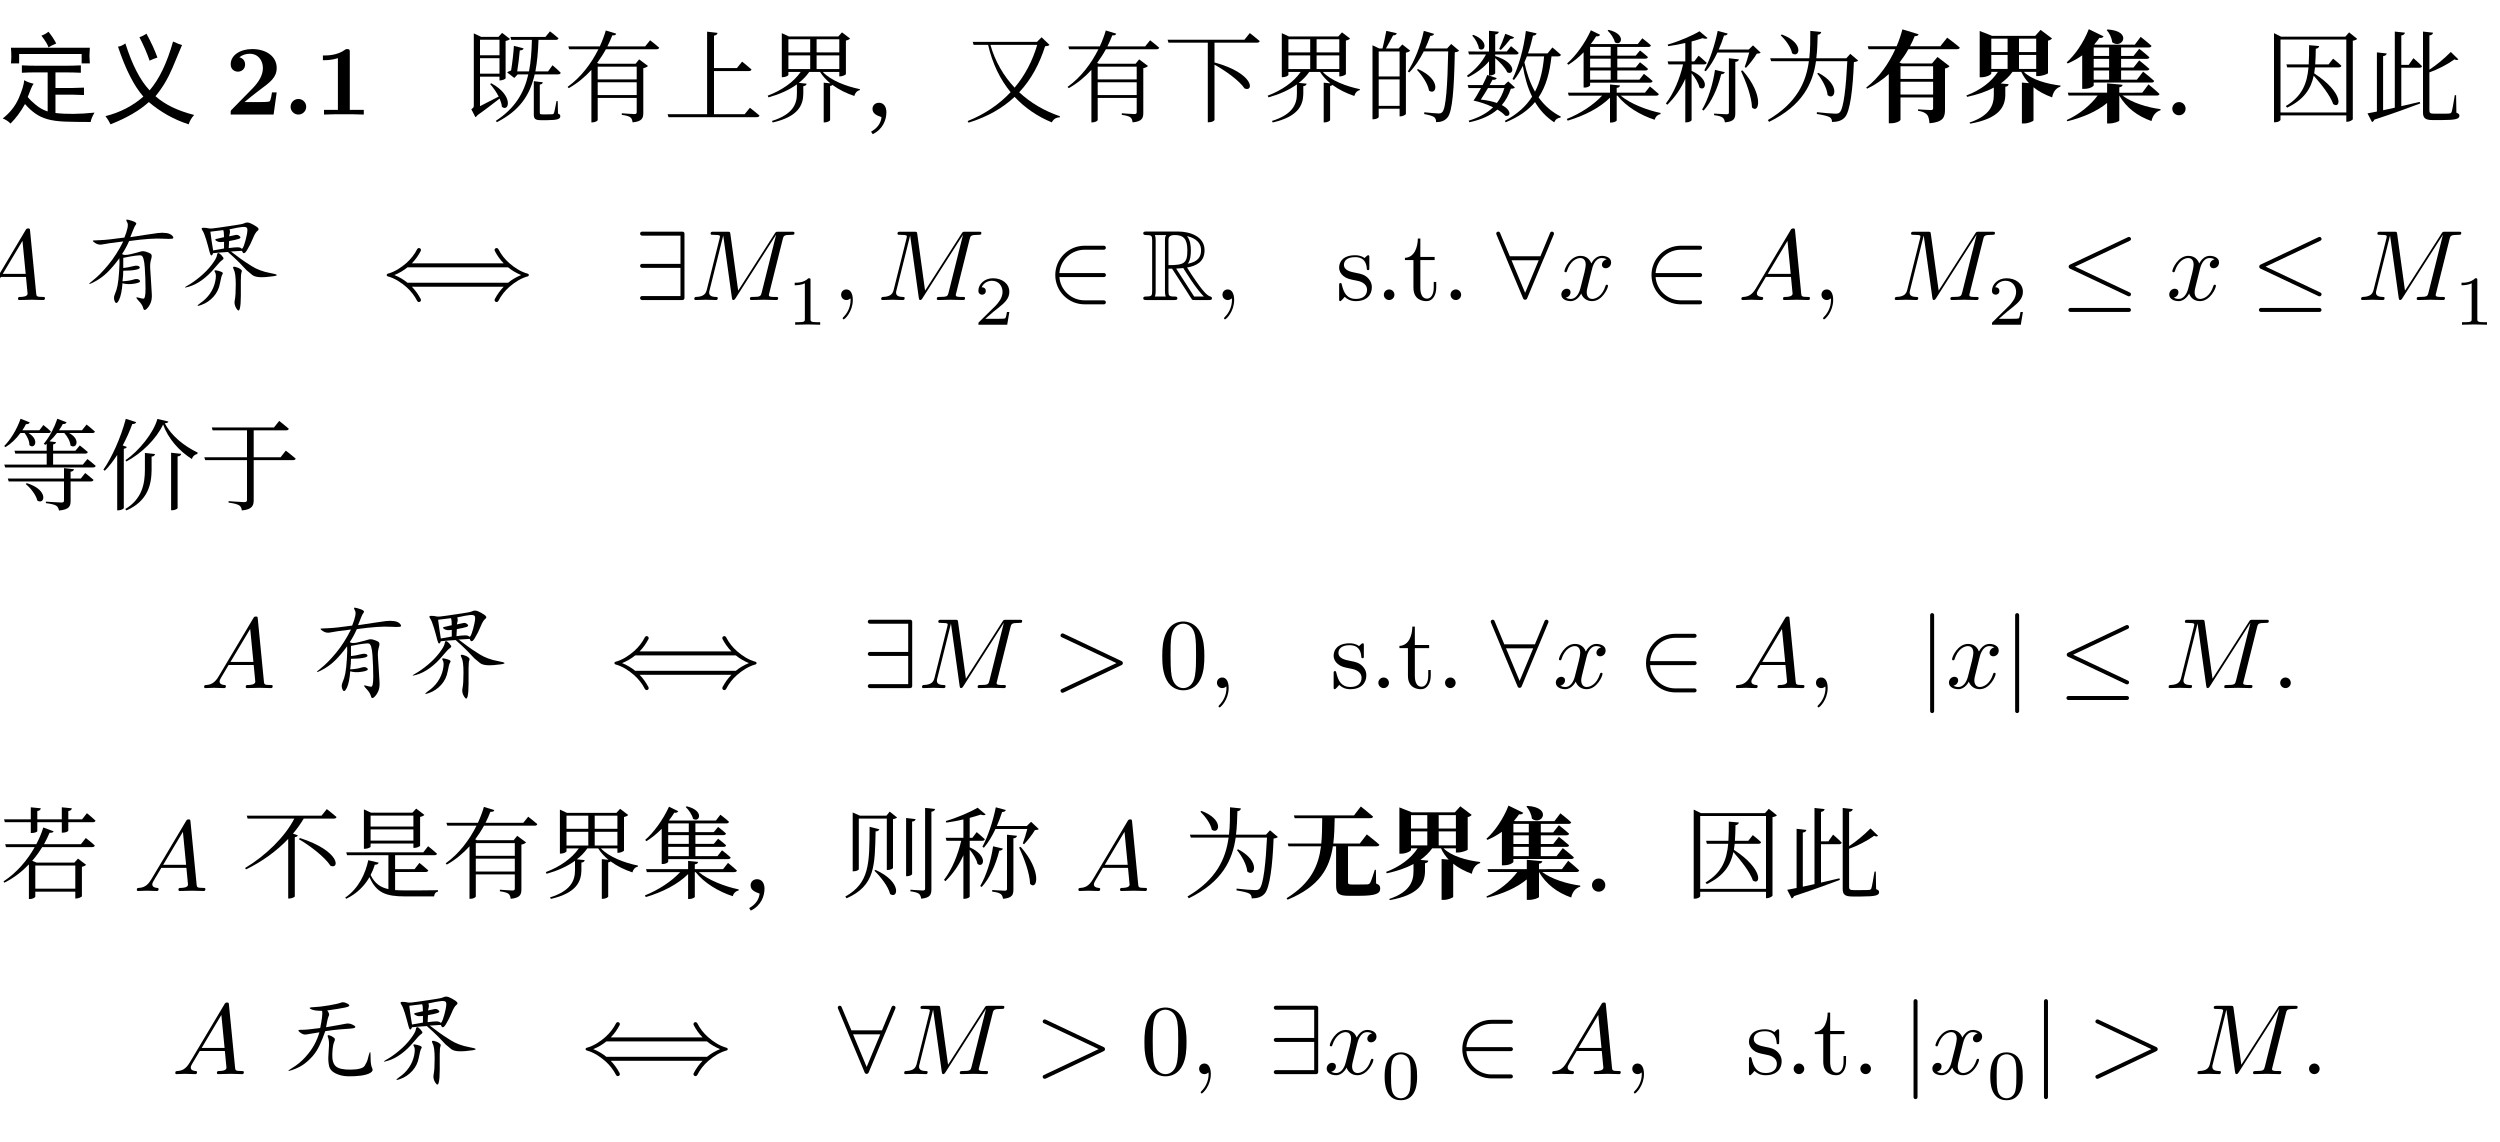<svg class="typst-doc" viewBox="0 0 300 137.028" width="300pt" height="137.028pt" xmlns="http://www.w3.org/2000/svg" xmlns:xlink="http://www.w3.org/1999/xlink" xmlns:h5="http://www.w3.org/1999/xhtml">
    <g>
        <g transform="translate(0 5)">
            <g class="typst-group">
                <g>
                    <g transform="translate(0 0)">
                        <g class="typst-group">
                            <g>
                                <g transform="translate(0 8.748)">
                                    <g class="typst-text" transform="scale(1, -1)">
                                        <use xlink:href="#g6956A7E45A71EB62324B92D7D2F0C794" x="0" fill="#000000"/>
                                        <use xlink:href="#gA52374347E1AFDC971183B739F641A51" x="12" fill="#000000"/>
                                    </g>
                                </g>
                                <g transform="translate(27 8.748)">
                                    <g class="typst-text" transform="scale(1, -1)">
                                        <use xlink:href="#g891245D0EA0392C84F57D26E8657A9CE" x="0" fill="#000000"/>
                                    </g>
                                </g>
                                <g transform="translate(33.9 8.748)">
                                    <g class="typst-text" transform="scale(1, -1)">
                                        <use xlink:href="#gF077927CE5D60C9E43B3001360448483" x="0" fill="#000000"/>
                                    </g>
                                </g>
                                <g transform="translate(37.728 8.748)">
                                    <g class="typst-text" transform="scale(1, -1)">
                                        <use xlink:href="#g80E20043595BAA0C7E90BFF0F9D166F7" x="0" fill="#000000"/>
                                    </g>
                                </g>
                                <g transform="translate(44.628 8.748)">
                                    <g class="typst-text" transform="scale(1, -1)"/>
                                </g>
                                <g transform="translate(49.224 8.748)">
                                    <g class="typst-text" transform="scale(1, -1)"/>
                                </g>
                                <g transform="translate(55.62 8.748)">
                                    <g class="typst-text" transform="scale(1, -1)">
                                        <use xlink:href="#g317B96BA9C60E1BD107FA15997365D65" x="0" fill="#000000"/>
                                        <use xlink:href="#g2F87AC8E0A9C24F9C4F679BB6A24524C" x="12" fill="#000000"/>
                                        <use xlink:href="#gB741519A019683CDE01159875D9BBEC6" x="24" fill="#000000"/>
                                        <use xlink:href="#g8FD7317FD4D73499386DABC5887503AC" x="36" fill="#000000"/>
                                        <use xlink:href="#gAB28F42B20BC574AD8773B0E0625E623" x="48" fill="#000000"/>
                                        <use xlink:href="#gDF5B71368F82C0614D967B45B9C694E3" x="60" fill="#000000"/>
                                        <use xlink:href="#g2F87AC8E0A9C24F9C4F679BB6A24524C" x="72" fill="#000000"/>
                                        <use xlink:href="#gEB958A3C3173D19E2D77172DB6867C9A" x="84" fill="#000000"/>
                                        <use xlink:href="#g8FD7317FD4D73499386DABC5887503AC" x="96" fill="#000000"/>
                                        <use xlink:href="#g1D9E92A310CC974E7EF7C7BA7E3CC432" x="108" fill="#000000"/>
                                        <use xlink:href="#g8C78E0F6D998A4DE198A0C86CA947CCD" x="120" fill="#000000"/>
                                        <use xlink:href="#gD4789657899363799778EDE4470C30BF" x="132" fill="#000000"/>
                                        <use xlink:href="#gC614AA1F781CDE4EF61E9653047488DF" x="144" fill="#000000"/>
                                        <use xlink:href="#g99F2348CE956B1C527C628D8BB3C480B" x="156" fill="#000000"/>
                                    </g>
                                </g>
                                <g transform="translate(223.62 8.748)">
                                    <g class="typst-text" transform="scale(1, -1)">
                                        <use xlink:href="#g87A0403C6335527A80C9E0C8B32357E0" x="0" fill="#000000"/>
                                        <use xlink:href="#g36F0ED3985B6B5CAF2334B07C42081E8" x="12" fill="#000000"/>
                                        <use xlink:href="#g9FAB103FC19F9842E01DAB331513F04A" x="24" fill="#000000"/>
                                    </g>
                                </g>
                                <g transform="translate(259.62 8.748)">
                                    <g class="typst-text" transform="scale(1, -1)">
                                        <use xlink:href="#g7E61D657CCCC655F7A00481F5C5AA69A" x="0" fill="#000000"/>
                                        <use xlink:href="#gFD9C00AF9C6AE2B575970799089659D7" x="12" fill="#000000"/>
                                        <use xlink:href="#gC0D628BB9B8306828149F82E81A2FAEC" x="24" fill="#000000"/>
                                    </g>
                                </g>
                            </g>
                        </g>
                    </g>
                    <g transform="translate(-3.255 21.348)">
                        <g class="typst-group">
                            <g>
                                <g transform="translate(0 9.656)">
                                    <g class="typst-text" transform="scale(1, -1)">
                                        <use xlink:href="#g78C4FBCD23C59304C70A33161EED938B" x="0" fill="#000000"/>
                                    </g>
                                </g>
                                <g transform="translate(12.984 9.656)">
                                    <g class="typst-text" transform="scale(1, -1)">
                                        <use xlink:href="#g187B1BCD59DA1F5993C254921D1001D3" x="0" fill="#000000"/>
                                        <use xlink:href="#gCEF9D4A292D9A6A0F3785DAE84D3A81B" x="12" fill="#000000"/>
                                    </g>
                                </g>
                                <g transform="translate(48.984 9.656)">
                                    <g class="typst-text" transform="scale(1, -1)">
                                        <use xlink:href="#gD375FDEC922722D793A9676822B98BEB" x="0" fill="#000000"/>
                                    </g>
                                </g>
                                <g transform="translate(79.392 9.656)">
                                    <g class="typst-text" transform="scale(1, -1)">
                                        <use xlink:href="#g6F2A94E8B00350AC91FC1C971D337CD3" x="0" fill="#000000"/>
                                    </g>
                                </g>
                                <g transform="translate(86.064 9.656)">
                                    <g class="typst-text" transform="scale(1, -1)">
                                        <use xlink:href="#gCB628886429FDB70C97C302F5751BE2E" x="0" fill="#000000"/>
                                    </g>
                                </g>
                                <g transform="translate(97.704 12.62)">
                                    <g class="typst-text" transform="scale(1, -1)">
                                        <use xlink:href="#g67AD96C741F46501C398DB0CD39F6E48" x="0" fill="#000000"/>
                                    </g>
                                </g>
                                <g transform="translate(103.156 9.656)">
                                    <g class="typst-text" transform="scale(1, -1)">
                                        <use xlink:href="#g2E213258E1DD08D0DDCD8820141BAF95" x="0" fill="#000000"/>
                                    </g>
                                </g>
                                <g transform="translate(108.492 9.656)">
                                    <g class="typst-text" transform="scale(1, -1)">
                                        <use xlink:href="#gCB628886429FDB70C97C302F5751BE2E" x="0" fill="#000000"/>
                                    </g>
                                </g>
                                <g transform="translate(120.132 12.62)">
                                    <g class="typst-text" transform="scale(1, -1)">
                                        <use xlink:href="#g15AB39B5B377197C9A8AA854C3A83367" x="0" fill="#000000"/>
                                    </g>
                                </g>
                                <g transform="translate(128.917 9.656)">
                                    <g class="typst-text" transform="scale(1, -1)">
                                        <use xlink:href="#gF8E4EAF3CA5DA030BB62228D617B5353" x="0" fill="#000000"/>
                                    </g>
                                </g>
                                <g transform="translate(140.254 9.656)">
                                    <g class="typst-text" transform="scale(1, -1)">
                                        <use xlink:href="#g5FB38F3A276CE40CFEDFE636C480CB74" x="0" fill="#000000"/>
                                    </g>
                                </g>
                                <g transform="translate(148.918 9.656)">
                                    <g class="typst-text" transform="scale(1, -1)">
                                        <use xlink:href="#g2E213258E1DD08D0DDCD8820141BAF95" x="0" fill="#000000"/>
                                    </g>
                                </g>
                                <g transform="translate(154.254 9.656)">
                                    <g class="typst-text" transform="scale(1, -1)"/>
                                </g>
                                <g transform="translate(163.556 9.656)">
                                    <g class="typst-text" transform="scale(1, -1)">
                                        <use xlink:href="#g4DAA6580EE5D51B7FE1A26EBFE4503A0" x="0" fill="#000000"/>
                                        <use xlink:href="#g229A227AFDEA998F27E8CAC1F40F6EDE" x="4.728" fill="#000000"/>
                                        <use xlink:href="#gAC2C7852FA5E01FF9CF35BC0C9A7F3C9" x="8.064" fill="#000000"/>
                                        <use xlink:href="#g229A227AFDEA998F27E8CAC1F40F6EDE" x="12.732" fill="#000000"/>
                                    </g>
                                </g>
                                <g transform="translate(182.274 9.656)">
                                    <g class="typst-text" transform="scale(1, -1)">
                                        <use xlink:href="#gCAC9CD152FC7EF648687BC5BF13AFD78" x="0" fill="#000000"/>
                                    </g>
                                </g>
                                <g transform="translate(190.266 9.656)">
                                    <g class="typst-text" transform="scale(1, -1)">
                                        <use xlink:href="#gD0AEDBA126284B205A5C26FFFAF18F3B" x="0" fill="#000000"/>
                                    </g>
                                </g>
                                <g transform="translate(200.463 9.656)">
                                    <g class="typst-text" transform="scale(1, -1)">
                                        <use xlink:href="#gF8E4EAF3CA5DA030BB62228D617B5353" x="0" fill="#000000"/>
                                    </g>
                                </g>
                                <g transform="translate(211.801 9.656)">
                                    <g class="typst-text" transform="scale(1, -1)">
                                        <use xlink:href="#g78C4FBCD23C59304C70A33161EED938B" x="0" fill="#000000"/>
                                    </g>
                                </g>
                                <g transform="translate(220.801 9.656)">
                                    <g class="typst-text" transform="scale(1, -1)">
                                        <use xlink:href="#g2E213258E1DD08D0DDCD8820141BAF95" x="0" fill="#000000"/>
                                    </g>
                                </g>
                                <g transform="translate(226.137 9.656)">
                                    <g class="typst-text" transform="scale(1, -1)"/>
                                </g>
                                <g transform="translate(230.121 9.656)">
                                    <g class="typst-text" transform="scale(1, -1)">
                                        <use xlink:href="#gCB628886429FDB70C97C302F5751BE2E" x="0" fill="#000000"/>
                                    </g>
                                </g>
                                <g transform="translate(241.761 12.62)">
                                    <g class="typst-text" transform="scale(1, -1)">
                                        <use xlink:href="#g15AB39B5B377197C9A8AA854C3A83367" x="0" fill="#000000"/>
                                    </g>
                                </g>
                                <g transform="translate(250.545 9.656)">
                                    <g class="typst-text" transform="scale(1, -1)">
                                        <use xlink:href="#gD278920FB6DB266609C84095B3130365" x="0" fill="#000000"/>
                                    </g>
                                </g>
                                <g transform="translate(263.215 9.656)">
                                    <g class="typst-text" transform="scale(1, -1)">
                                        <use xlink:href="#gD0AEDBA126284B205A5C26FFFAF18F3B" x="0" fill="#000000"/>
                                    </g>
                                </g>
                                <g transform="translate(273.412 9.656)">
                                    <g class="typst-text" transform="scale(1, -1)">
                                        <use xlink:href="#gD278920FB6DB266609C84095B3130365" x="0" fill="#000000"/>
                                    </g>
                                </g>
                                <g transform="translate(286.081 9.656)">
                                    <g class="typst-text" transform="scale(1, -1)">
                                        <use xlink:href="#gCB628886429FDB70C97C302F5751BE2E" x="0" fill="#000000"/>
                                    </g>
                                </g>
                                <g transform="translate(297.721 12.62)">
                                    <g class="typst-text" transform="scale(1, -1)">
                                        <use xlink:href="#g67AD96C741F46501C398DB0CD39F6E48" x="0" fill="#000000"/>
                                    </g>
                                </g>
                                <g transform="translate(303.173 9.656)">
                                    <g class="typst-text" transform="scale(1, -1)">
                                        <use xlink:href="#g229A227AFDEA998F27E8CAC1F40F6EDE" x="0" fill="#000000"/>
                                    </g>
                                </g>
                            </g>
                        </g>
                    </g>
                    <g transform="translate(0 55.316)">
                        <g class="typst-text" transform="scale(1, -1)">
                            <use xlink:href="#g8B3D51DD969C8ACA9C70C10AC75E0856" x="0" fill="#000000"/>
                            <use xlink:href="#gB73A57F55239FCB41014AE2FB27CC14A" x="12" fill="#000000"/>
                            <use xlink:href="#gD12E944A2537144B51CF683889CF139E" x="24" fill="#000000"/>
                        </g>
                    </g>
                    <g transform="translate(24.072 67.916)">
                        <g class="typst-group">
                            <g>
                                <g transform="translate(0 9.656)">
                                    <g class="typst-text" transform="scale(1, -1)">
                                        <use xlink:href="#g78C4FBCD23C59304C70A33161EED938B" x="0" fill="#000000"/>
                                    </g>
                                </g>
                                <g transform="translate(12.984 9.656)">
                                    <g class="typst-text" transform="scale(1, -1)">
                                        <use xlink:href="#g187B1BCD59DA1F5993C254921D1001D3" x="0" fill="#000000"/>
                                        <use xlink:href="#gCEF9D4A292D9A6A0F3785DAE84D3A81B" x="12" fill="#000000"/>
                                    </g>
                                </g>
                                <g transform="translate(48.984 9.656)">
                                    <g class="typst-text" transform="scale(1, -1)">
                                        <use xlink:href="#gD375FDEC922722D793A9676822B98BEB" x="0" fill="#000000"/>
                                    </g>
                                </g>
                                <g transform="translate(79.392 9.656)">
                                    <g class="typst-text" transform="scale(1, -1)">
                                        <use xlink:href="#g6F2A94E8B00350AC91FC1C971D337CD3" x="0" fill="#000000"/>
                                    </g>
                                </g>
                                <g transform="translate(86.064 9.656)">
                                    <g class="typst-text" transform="scale(1, -1)">
                                        <use xlink:href="#gCB628886429FDB70C97C302F5751BE2E" x="0" fill="#000000"/>
                                    </g>
                                </g>
                                <g transform="translate(102.261 9.656)">
                                    <g class="typst-text" transform="scale(1, -1)">
                                        <use xlink:href="#g23DDC0DE7B0A5B6FF54249725B39D693" x="0" fill="#000000"/>
                                    </g>
                                </g>
                                <g transform="translate(114.931 9.656)">
                                    <g class="typst-text" transform="scale(1, -1)">
                                        <use xlink:href="#gBB94FAE16B6AC5FB1FCFDDCA73D95195" x="0" fill="#000000"/>
                                    </g>
                                </g>
                                <g transform="translate(120.931 9.656)">
                                    <g class="typst-text" transform="scale(1, -1)">
                                        <use xlink:href="#g2E213258E1DD08D0DDCD8820141BAF95" x="0" fill="#000000"/>
                                    </g>
                                </g>
                                <g transform="translate(126.267 9.656)">
                                    <g class="typst-text" transform="scale(1, -1)"/>
                                </g>
                                <g transform="translate(135.569 9.656)">
                                    <g class="typst-text" transform="scale(1, -1)">
                                        <use xlink:href="#g4DAA6580EE5D51B7FE1A26EBFE4503A0" x="0" fill="#000000"/>
                                        <use xlink:href="#g229A227AFDEA998F27E8CAC1F40F6EDE" x="4.728" fill="#000000"/>
                                        <use xlink:href="#gAC2C7852FA5E01FF9CF35BC0C9A7F3C9" x="8.064" fill="#000000"/>
                                        <use xlink:href="#g229A227AFDEA998F27E8CAC1F40F6EDE" x="12.732" fill="#000000"/>
                                    </g>
                                </g>
                                <g transform="translate(154.287 9.656)">
                                    <g class="typst-text" transform="scale(1, -1)">
                                        <use xlink:href="#gCAC9CD152FC7EF648687BC5BF13AFD78" x="0" fill="#000000"/>
                                    </g>
                                </g>
                                <g transform="translate(162.279 9.656)">
                                    <g class="typst-text" transform="scale(1, -1)">
                                        <use xlink:href="#gD0AEDBA126284B205A5C26FFFAF18F3B" x="0" fill="#000000"/>
                                    </g>
                                </g>
                                <g transform="translate(172.476 9.656)">
                                    <g class="typst-text" transform="scale(1, -1)">
                                        <use xlink:href="#gF8E4EAF3CA5DA030BB62228D617B5353" x="0" fill="#000000"/>
                                    </g>
                                </g>
                                <g transform="translate(183.813 9.656)">
                                    <g class="typst-text" transform="scale(1, -1)">
                                        <use xlink:href="#g78C4FBCD23C59304C70A33161EED938B" x="0" fill="#000000"/>
                                    </g>
                                </g>
                                <g transform="translate(192.813 9.656)">
                                    <g class="typst-text" transform="scale(1, -1)">
                                        <use xlink:href="#g2E213258E1DD08D0DDCD8820141BAF95" x="0" fill="#000000"/>
                                    </g>
                                </g>
                                <g transform="translate(198.149 9.656)">
                                    <g class="typst-text" transform="scale(1, -1)"/>
                                </g>
                                <g transform="translate(206.117 9.656)">
                                    <g class="typst-text" transform="scale(1, -1)">
                                        <use xlink:href="#gACFFDF40E2BCA86E3DEE4E7BC422C729" x="0" fill="#000000"/>
                                    </g>
                                </g>
                                <g transform="translate(209.453 9.656)">
                                    <g class="typst-text" transform="scale(1, -1)">
                                        <use xlink:href="#gD0AEDBA126284B205A5C26FFFAF18F3B" x="0" fill="#000000"/>
                                    </g>
                                </g>
                                <g transform="translate(216.317 9.656)">
                                    <g class="typst-text" transform="scale(1, -1)">
                                        <use xlink:href="#gACFFDF40E2BCA86E3DEE4E7BC422C729" x="0" fill="#000000"/>
                                    </g>
                                </g>
                                <g transform="translate(222.987 9.656)">
                                    <g class="typst-text" transform="scale(1, -1)">
                                        <use xlink:href="#gD278920FB6DB266609C84095B3130365" x="0" fill="#000000"/>
                                    </g>
                                </g>
                                <g transform="translate(235.656 9.656)">
                                    <g class="typst-text" transform="scale(1, -1)">
                                        <use xlink:href="#gCB628886429FDB70C97C302F5751BE2E" x="0" fill="#000000"/>
                                    </g>
                                </g>
                                <g transform="translate(248.52 9.656)">
                                    <g class="typst-text" transform="scale(1, -1)">
                                        <use xlink:href="#g229A227AFDEA998F27E8CAC1F40F6EDE" x="0" fill="#000000"/>
                                    </g>
                                </g>
                            </g>
                        </g>
                    </g>
                    <g transform="translate(0 93.172)">
                        <g class="typst-group">
                            <g>
                                <g transform="translate(0 8.748)">
                                    <g class="typst-text" transform="scale(1, -1)">
                                        <use xlink:href="#g4DA87128D74B0E236F94603ABB72E29" x="0" fill="#000000"/>
                                    </g>
                                </g>
                                <g transform="translate(12 8.748)">
                                    <g class="typst-text" transform="scale(1, -1)"/>
                                </g>
                                <g transform="translate(15.996 8.748)">
                                    <g class="typst-text" transform="scale(1, -1)">
                                        <use xlink:href="#g78C4FBCD23C59304C70A33161EED938B" x="0" fill="#000000"/>
                                    </g>
                                </g>
                                <g transform="translate(24.996 8.748)">
                                    <g class="typst-text" transform="scale(1, -1)"/>
                                </g>
                                <g transform="translate(28.992 8.748)">
                                    <g class="typst-text" transform="scale(1, -1)">
                                        <use xlink:href="#g55852BAC5C6E874E049486BDE77CC83F" x="0" fill="#000000"/>
                                        <use xlink:href="#gC440C5CFB85730B09E8FCC0DDE76835F" x="12" fill="#000000"/>
                                        <use xlink:href="#g2F87AC8E0A9C24F9C4F679BB6A24524C" x="24" fill="#000000"/>
                                        <use xlink:href="#g8FD7317FD4D73499386DABC5887503AC" x="36" fill="#000000"/>
                                        <use xlink:href="#gD4789657899363799778EDE4470C30BF" x="48" fill="#000000"/>
                                        <use xlink:href="#gAB28F42B20BC574AD8773B0E0625E623" x="60" fill="#000000"/>
                                        <use xlink:href="#gCF9CD8CA3D1DC022ADD8968F88DB202B" x="72" fill="#000000"/>
                                        <use xlink:href="#gC614AA1F781CDE4EF61E9653047488DF" x="84" fill="#000000"/>
                                    </g>
                                </g>
                                <g transform="translate(124.992 8.748)">
                                    <g class="typst-text" transform="scale(1, -1)"/>
                                </g>
                                <g transform="translate(128.988 8.748)">
                                    <g class="typst-text" transform="scale(1, -1)">
                                        <use xlink:href="#g78C4FBCD23C59304C70A33161EED938B" x="0" fill="#000000"/>
                                    </g>
                                </g>
                                <g transform="translate(137.988 8.748)">
                                    <g class="typst-text" transform="scale(1, -1)"/>
                                </g>
                                <g transform="translate(141.984 8.748)">
                                    <g class="typst-text" transform="scale(1, -1)">
                                        <use xlink:href="#g99F2348CE956B1C527C628D8BB3C480B" x="0" fill="#000000"/>
                                    </g>
                                </g>
                                <g transform="translate(153.984 8.748)">
                                    <g class="typst-text" transform="scale(1, -1)">
                                        <use xlink:href="#gEAA88CD0430E6892AEA928FEE8A7D05F" x="0" fill="#000000"/>
                                        <use xlink:href="#g36F0ED3985B6B5CAF2334B07C42081E8" x="12" fill="#000000"/>
                                        <use xlink:href="#g9FAB103FC19F9842E01DAB331513F04A" x="24" fill="#000000"/>
                                    </g>
                                </g>
                                <g transform="translate(189.984 8.748)">
                                    <g class="typst-text" transform="scale(1, -1)">
                                        <use xlink:href="#g7E61D657CCCC655F7A00481F5C5AA69A" x="0" fill="#000000"/>
                                        <use xlink:href="#gFD9C00AF9C6AE2B575970799089659D7" x="12" fill="#000000"/>
                                        <use xlink:href="#gC0D628BB9B8306828149F82E81A2FAEC" x="24" fill="#000000"/>
                                    </g>
                                </g>
                            </g>
                        </g>
                    </g>
                    <g transform="translate(20.612 114.52)">
                        <g class="typst-group">
                            <g>
                                <g transform="translate(0 9.375)">
                                    <g class="typst-text" transform="scale(1, -1)">
                                        <use xlink:href="#g78C4FBCD23C59304C70A33161EED938B" x="0" fill="#000000"/>
                                    </g>
                                </g>
                                <g transform="translate(12.984 9.375)">
                                    <g class="typst-text" transform="scale(1, -1)">
                                        <use xlink:href="#g924456A1845DDFA401AE9E7EDE2727F2" x="0" fill="#000000"/>
                                        <use xlink:href="#gCEF9D4A292D9A6A0F3785DAE84D3A81B" x="12" fill="#000000"/>
                                    </g>
                                </g>
                                <g transform="translate(48.984 9.375)">
                                    <g class="typst-text" transform="scale(1, -1)">
                                        <use xlink:href="#gD375FDEC922722D793A9676822B98BEB" x="0" fill="#000000"/>
                                    </g>
                                </g>
                                <g transform="translate(79.392 9.375)">
                                    <g class="typst-text" transform="scale(1, -1)">
                                        <use xlink:href="#gCAC9CD152FC7EF648687BC5BF13AFD78" x="0" fill="#000000"/>
                                    </g>
                                </g>
                                <g transform="translate(87.384 9.375)">
                                    <g class="typst-text" transform="scale(1, -1)">
                                        <use xlink:href="#gCB628886429FDB70C97C302F5751BE2E" x="0" fill="#000000"/>
                                    </g>
                                </g>
                                <g transform="translate(103.581 9.375)">
                                    <g class="typst-text" transform="scale(1, -1)">
                                        <use xlink:href="#g23DDC0DE7B0A5B6FF54249725B39D693" x="0" fill="#000000"/>
                                    </g>
                                </g>
                                <g transform="translate(116.251 9.375)">
                                    <g class="typst-text" transform="scale(1, -1)">
                                        <use xlink:href="#gBB94FAE16B6AC5FB1FCFDDCA73D95195" x="0" fill="#000000"/>
                                    </g>
                                </g>
                                <g transform="translate(122.251 9.375)">
                                    <g class="typst-text" transform="scale(1, -1)">
                                        <use xlink:href="#g2E213258E1DD08D0DDCD8820141BAF95" x="0" fill="#000000"/>
                                    </g>
                                </g>
                                <g transform="translate(127.587 9.375)">
                                    <g class="typst-text" transform="scale(1, -1)"/>
                                </g>
                                <g transform="translate(131.571 9.375)">
                                    <g class="typst-text" transform="scale(1, -1)">
                                        <use xlink:href="#g6F2A94E8B00350AC91FC1C971D337CD3" x="0" fill="#000000"/>
                                    </g>
                                </g>
                                <g transform="translate(138.243 9.375)">
                                    <g class="typst-text" transform="scale(1, -1)">
                                        <use xlink:href="#gD0AEDBA126284B205A5C26FFFAF18F3B" x="0" fill="#000000"/>
                                    </g>
                                </g>
                                <g transform="translate(145.107 12.339)">
                                    <g class="typst-text" transform="scale(1, -1)">
                                        <use xlink:href="#g670BAEF02DFA7E276DF530518B2FF501" x="0" fill="#000000"/>
                                    </g>
                                </g>
                                <g transform="translate(153.892 9.375)">
                                    <g class="typst-text" transform="scale(1, -1)">
                                        <use xlink:href="#gF8E4EAF3CA5DA030BB62228D617B5353" x="0" fill="#000000"/>
                                    </g>
                                </g>
                                <g transform="translate(165.229 9.375)">
                                    <g class="typst-text" transform="scale(1, -1)">
                                        <use xlink:href="#g78C4FBCD23C59304C70A33161EED938B" x="0" fill="#000000"/>
                                    </g>
                                </g>
                                <g transform="translate(174.229 9.375)">
                                    <g class="typst-text" transform="scale(1, -1)">
                                        <use xlink:href="#g2E213258E1DD08D0DDCD8820141BAF95" x="0" fill="#000000"/>
                                    </g>
                                </g>
                                <g transform="translate(179.565 9.375)">
                                    <g class="typst-text" transform="scale(1, -1)"/>
                                </g>
                                <g transform="translate(188.867 9.375)">
                                    <g class="typst-text" transform="scale(1, -1)">
                                        <use xlink:href="#g4DAA6580EE5D51B7FE1A26EBFE4503A0" x="0" fill="#000000"/>
                                        <use xlink:href="#g229A227AFDEA998F27E8CAC1F40F6EDE" x="4.728" fill="#000000"/>
                                        <use xlink:href="#gAC2C7852FA5E01FF9CF35BC0C9A7F3C9" x="8.064" fill="#000000"/>
                                        <use xlink:href="#g229A227AFDEA998F27E8CAC1F40F6EDE" x="12.732" fill="#000000"/>
                                    </g>
                                </g>
                                <g transform="translate(207.585 9.375)">
                                    <g class="typst-text" transform="scale(1, -1)">
                                        <use xlink:href="#gACFFDF40E2BCA86E3DEE4E7BC422C729" x="0" fill="#000000"/>
                                    </g>
                                </g>
                                <g transform="translate(210.921 9.375)">
                                    <g class="typst-text" transform="scale(1, -1)">
                                        <use xlink:href="#gD0AEDBA126284B205A5C26FFFAF18F3B" x="0" fill="#000000"/>
                                    </g>
                                </g>
                                <g transform="translate(217.785 12.339)">
                                    <g class="typst-text" transform="scale(1, -1)">
                                        <use xlink:href="#g670BAEF02DFA7E276DF530518B2FF501" x="0" fill="#000000"/>
                                    </g>
                                </g>
                                <g transform="translate(223.237 9.375)">
                                    <g class="typst-text" transform="scale(1, -1)">
                                        <use xlink:href="#gACFFDF40E2BCA86E3DEE4E7BC422C729" x="0" fill="#000000"/>
                                    </g>
                                </g>
                                <g transform="translate(229.906 9.375)">
                                    <g class="typst-text" transform="scale(1, -1)">
                                        <use xlink:href="#g23DDC0DE7B0A5B6FF54249725B39D693" x="0" fill="#000000"/>
                                    </g>
                                </g>
                                <g transform="translate(242.575 9.375)">
                                    <g class="typst-text" transform="scale(1, -1)">
                                        <use xlink:href="#gCB628886429FDB70C97C302F5751BE2E" x="0" fill="#000000"/>
                                    </g>
                                </g>
                                <g transform="translate(255.439 9.375)">
                                    <g class="typst-text" transform="scale(1, -1)">
                                        <use xlink:href="#g229A227AFDEA998F27E8CAC1F40F6EDE" x="0" fill="#000000"/>
                                    </g>
                                </g>
                            </g>
                        </g>
                    </g>
                </g>
            </g>
        </g>
    </g>
    <defs id="glyph">
        <symbol id="g6956A7E45A71EB62324B92D7D2F0C794" overflow="visible">
            <path d="M 7.875 5.859 Q 8.766 5.859 9.703 5.906 L 9.703 5.016 Q 8.859 5.062 7.688 5.062 L 6.656 5.062 L 6.656 3.188 L 8.625 3.188 Q 9.141 3.188 10.078 3.234 L 10.078 2.344 Q 9.141 2.391 8.578 2.391 L 6.656 2.391 L 6.656 0.188 Q 8.625 -0.047 11.344 0.234 Q 10.969 -0.375 10.875 -0.891 Q 9 -0.891 7.781 -0.844 Q 6.562 -0.797 5.719 -0.562 Q 4.875 -0.328 4.219 0.141 Q 3.562 0.609 3 1.266 Q 2.25 -0.094 1.266 -1.078 Q 0.844 -0.656 0.328 -0.469 Q 1.641 0.562 2.25 1.969 Q 2.859 3.375 2.906 4.125 Q 3.375 3.844 4.031 3.703 Q 3.891 3.516 3.727 3.117 Q 3.562 2.719 3.328 2.109 Q 3.656 1.688 4.312 1.148 Q 4.969 0.609 5.719 0.375 L 5.719 5.062 L 4.219 5.062 Q 3.422 5.062 2.625 5.016 L 2.625 5.906 Q 3.422 5.859 4.5 5.859 L 7.875 5.859 Z M 10.734 7.031 Q 10.734 6.703 10.781 6.141 L 9.797 6.141 L 9.797 7.266 L 2.297 7.266 L 2.297 6.141 L 1.312 6.141 Q 1.359 6.516 1.359 6.984 Q 1.359 7.453 1.312 8.016 L 10.781 8.016 Q 10.734 7.359 10.734 7.031 Z M 5.812 9.938 Q 6.328 9.328 6.75 8.531 Q 6.094 8.25 5.812 8.062 Q 5.719 8.484 4.969 9.469 Q 5.391 9.609 5.812 9.938 Z "/>
        </symbol>
        <symbol id="gA52374347E1AFDC971183B739F641A51" overflow="visible">
            <path d="M 11.297 -0.047 Q 10.828 -0.562 10.641 -1.172 Q 8.016 -0.328 5.859 1.5 Q 4.219 0 1.266 -1.172 Q 0.984 -0.609 0.656 -0.188 Q 3.281 0.469 5.203 2.156 Q 3.516 4.078 2.156 8.156 Q 2.484 8.156 3.047 8.531 Q 4.266 4.688 5.953 2.906 Q 7.688 4.922 8.766 8.766 Q 9.469 8.438 9.844 8.344 Q 9.516 7.547 8.695 5.602 Q 7.875 3.656 6.656 2.203 Q 8.344 0.703 11.297 -0.047 Z M 6.891 6.844 Q 6.328 6.656 5.953 6.469 Q 5.484 7.828 4.734 9.281 Q 5.156 9.422 5.578 9.703 Q 6.422 8.156 6.891 6.844 Z "/>
        </symbol>
        <symbol id="g891245D0EA0392C84F57D26E8657A9CE" overflow="visible">
            <path d="M 6.204 2.664 L 5.64 2.664 C 5.604 2.424 5.496 1.656 5.328 1.572 C 5.196 1.5 4.296 1.5 4.104 1.5 L 2.34 1.5 C 2.904 1.968 3.528 2.484 4.068 2.88 C 5.436 3.888 6.204 4.452 6.204 5.592 C 6.204 6.972 4.956 7.86 3.264 7.86 C 1.812 7.86 0.684 7.116 0.684 6.036 C 0.684 5.328 1.26 5.148 1.548 5.148 C 1.932 5.148 2.412 5.412 2.412 6.012 C 2.412 6.636 1.908 6.828 1.728 6.876 C 2.076 7.164 2.532 7.296 2.964 7.296 C 3.996 7.296 4.548 6.48 4.548 5.58 C 4.548 4.752 4.092 3.936 3.252 3.084 L 0.84 0.624 C 0.684 0.48 0.684 0.456 0.684 0.216 L 0.684 0 L 5.832 0 Z "/>
        </symbol>
        <symbol id="gF077927CE5D60C9E43B3001360448483" overflow="visible">
            <path d="M 2.844 0.936 C 2.844 1.452 2.424 1.872 1.908 1.872 C 1.392 1.872 0.972 1.452 0.972 0.936 C 0.972 0.42 1.392 0 1.908 0 C 2.424 0 2.844 0.42 2.844 0.936 Z "/>
        </symbol>
        <symbol id="g80E20043595BAA0C7E90BFF0F9D166F7" overflow="visible">
            <path d="M 5.928 0 L 5.928 0.564 L 4.248 0.564 L 4.248 7.476 C 4.248 7.74 4.248 7.86 3.936 7.86 C 3.804 7.86 3.78 7.86 3.672 7.776 C 2.748 7.092 1.512 7.092 1.26 7.092 L 1.02 7.092 L 1.02 6.528 L 1.26 6.528 C 1.452 6.528 2.112 6.54 2.82 6.768 L 2.82 0.564 L 1.152 0.564 L 1.152 0 C 1.68 0.036 2.952 0.036 3.54 0.036 C 4.128 0.036 5.4 0.036 5.928 0 Z "/>
        </symbol>
        <symbol id="g317B96BA9C60E1BD107FA15997365D65" overflow="visible">
            <path d="M 9.516 3.876 L 8.436 4.008 L 8.436 0.036 C 8.436 -0.48 8.568 -0.672 9.276 -0.672 L 10.056 -0.672 C 11.304 -0.672 11.616 -0.516 11.616 -0.204 C 11.616 -0.06 11.568 0.036 11.34 0.12 L 11.304 1.62 L 11.16 1.62 C 11.04 1.008 10.92 0.336 10.848 0.168 C 10.8 0.072 10.764 0.048 10.668 0.036 C 10.584 0.036 10.368 0.024 10.08 0.024 L 9.456 0.024 C 9.192 0.024 9.156 0.072 9.156 0.228 L 9.156 3.6 C 9.384 3.624 9.504 3.732 9.516 3.876 Z M 10.38 9.984 L 9.828 9.312 L 5.628 9.312 L 5.724 8.964 L 8.208 8.964 C 8.172 7.584 8.088 6.324 7.86 5.184 L 6.444 5.184 C 6.576 5.964 6.696 7.032 6.756 7.704 C 7.056 7.692 7.164 7.812 7.212 7.944 L 6.048 8.244 C 6.012 7.536 5.856 6.144 5.712 5.292 C 5.532 5.232 5.352 5.148 5.232 5.064 L 6.096 4.392 L 6.504 4.824 L 7.776 4.824 C 7.26 2.556 6.156 0.744 3.876 -0.756 L 4.008 -0.912 C 6.756 0.48 7.98 2.352 8.544 4.824 L 11.352 4.824 C 11.52 4.824 11.64 4.884 11.664 5.016 C 11.304 5.4 10.68 5.916 10.68 5.916 L 10.152 5.184 L 8.628 5.184 C 8.844 6.324 8.952 7.572 9 8.964 L 11.076 8.964 C 11.244 8.964 11.364 9.024 11.4 9.156 C 11.004 9.516 10.38 9.984 10.38 9.984 Z M 3.336 3.756 L 3.192 3.66 C 3.552 3.264 3.936 2.724 4.224 2.16 C 3.408 1.728 2.604 1.32 1.98 1.008 L 1.98 4.548 L 4.32 4.548 L 4.32 4.104 L 4.428 4.104 C 4.68 4.104 5.04 4.272 5.052 4.344 L 5.052 8.832 C 5.304 8.88 5.496 8.976 5.58 9.072 L 4.632 9.804 L 4.2 9.324 L 2.124 9.324 L 1.236 9.744 L 1.236 1.116 C 1.236 0.876 1.2 0.804 0.936 0.648 L 1.428 -0.312 C 1.512 -0.276 1.608 -0.192 1.68 -0.072 C 2.736 0.672 3.696 1.428 4.332 1.92 C 4.476 1.584 4.584 1.248 4.608 0.936 C 5.424 0.228 6.108 2.244 3.336 3.756 Z M 1.98 8.616 L 1.98 8.976 L 4.32 8.976 L 4.32 7.116 L 1.98 7.116 Z M 1.98 4.908 L 1.98 6.768 L 4.32 6.768 L 4.32 4.908 Z "/>
        </symbol>
        <symbol id="g2F87AC8E0A9C24F9C4F679BB6A24524C" overflow="visible">
            <path d="M 5.076 10.092 C 4.896 9.48 4.656 8.832 4.356 8.184 L 0.576 8.184 L 0.684 7.836 L 4.188 7.836 C 3.348 6.144 2.1 4.476 0.492 3.324 L 0.624 3.168 C 1.68 3.756 2.592 4.524 3.348 5.364 L 3.348 -0.936 L 3.468 -0.936 C 3.84 -0.936 4.104 -0.732 4.104 -0.66 L 4.104 1.992 L 8.784 1.992 L 8.784 0.324 C 8.784 0.132 8.736 0.06 8.496 0.06 C 8.244 0.06 6.996 0.156 6.996 0.156 L 6.996 -0.036 C 7.536 -0.108 7.848 -0.204 8.028 -0.336 C 8.196 -0.468 8.256 -0.684 8.292 -0.936 C 9.444 -0.828 9.576 -0.408 9.576 0.216 L 9.576 5.568 C 9.84 5.616 10.044 5.724 10.14 5.832 L 9.072 6.624 L 8.652 6.096 L 4.26 6.096 L 4.032 6.192 C 4.428 6.732 4.788 7.284 5.088 7.836 L 11.16 7.836 C 11.328 7.836 11.448 7.896 11.484 8.028 C 11.064 8.4 10.392 8.916 10.392 8.916 L 9.804 8.184 L 5.268 8.184 C 5.496 8.628 5.688 9.072 5.856 9.504 C 6.168 9.48 6.276 9.552 6.324 9.708 Z M 4.104 3.876 L 8.784 3.876 L 8.784 2.34 L 4.104 2.34 Z M 4.104 4.224 L 4.104 5.748 L 8.784 5.748 L 8.784 4.224 Z "/>
        </symbol>
        <symbol id="gB741519A019683CDE01159875D9BBEC6" overflow="visible">
            <path d="M 0.492 0.048 L 0.6 -0.312 L 11.184 -0.312 C 11.364 -0.312 11.484 -0.252 11.52 -0.12 C 11.076 0.276 10.368 0.816 10.368 0.816 L 9.744 0.048 L 6.06 0.048 L 6.06 5.22 L 10.236 5.22 C 10.404 5.22 10.524 5.28 10.56 5.412 C 10.128 5.808 9.432 6.348 9.432 6.348 L 8.808 5.58 L 6.06 5.58 L 6.06 9.468 C 6.348 9.516 6.456 9.636 6.48 9.804 L 5.232 9.948 L 5.232 0.048 Z "/>
        </symbol>
        <symbol id="g8FD7317FD4D73499386DABC5887503AC" overflow="visible">
            <path d="M 5.604 7.104 L 5.604 5.46 L 2.988 5.46 L 2.988 7.104 Z M 5.604 7.464 L 2.988 7.464 L 2.988 9.036 L 5.604 9.036 Z M 6.372 7.104 L 9.096 7.104 L 9.096 5.46 L 6.372 5.46 Z M 6.372 7.464 L 6.372 9.036 L 9.096 9.036 L 9.096 7.464 Z M 7.224 3.828 L 7.224 -0.936 L 7.38 -0.936 C 7.656 -0.936 7.992 -0.756 7.992 -0.66 L 7.992 3.432 C 8.136 3.456 8.232 3.492 8.28 3.552 C 9.048 2.988 9.96 2.544 10.896 2.232 C 10.992 2.604 11.22 2.856 11.556 2.928 L 11.568 3.048 C 9.924 3.384 8.076 4.092 7.116 5.112 L 9.096 5.112 L 9.096 4.584 L 9.216 4.584 C 9.468 4.584 9.876 4.776 9.888 4.848 L 9.888 8.88 C 10.116 8.928 10.308 9.024 10.392 9.12 L 9.42 9.864 L 8.976 9.372 L 3.048 9.372 L 2.196 9.768 L 2.196 4.488 L 2.328 4.488 C 2.664 4.488 2.988 4.68 2.988 4.764 L 2.988 5.112 L 4.464 5.112 C 3.612 3.9 2.22 2.916 0.504 2.268 L 0.6 2.064 C 1.932 2.436 3.084 2.952 4.008 3.624 L 4.008 2.496 C 4.008 1.248 3.504 0.012 1.008 -0.768 L 1.116 -0.948 C 4.2 -0.24 4.752 1.152 4.776 2.472 L 4.776 3.408 C 5.064 3.444 5.148 3.564 5.172 3.708 L 4.236 3.804 C 4.728 4.188 5.148 4.62 5.484 5.112 L 6.792 5.112 C 7.116 4.596 7.536 4.14 8.028 3.744 Z "/>
        </symbol>
        <symbol id="gAB28F42B20BC574AD8773B0E0625E623" overflow="visible">
            <path d="M 2.16 -0.312 C 1.668 -0.132 1.08 0.072 1.08 0.684 C 1.08 1.068 1.368 1.416 1.86 1.416 C 2.424 1.416 2.748 0.936 2.748 0.288 C 2.748 -0.6 2.352 -1.752 1.104 -2.352 L 0.912 -2.052 C 1.836 -1.536 2.112 -0.828 2.16 -0.312 Z "/>
        </symbol>
        <symbol id="gDF5B71368F82C0614D967B45B9C694E3" overflow="visible">
            <path d="M 8.844 8.364 C 8.292 6.468 7.392 4.728 6.132 3.228 C 4.812 4.632 3.804 6.36 3.228 8.364 Z M 1.104 8.724 L 1.212 8.364 L 2.952 8.364 C 3.468 6.12 4.392 4.224 5.652 2.688 C 4.308 1.248 2.592 0.06 0.492 -0.78 L 0.612 -0.972 C 2.94 -0.252 4.74 0.816 6.132 2.124 C 7.368 0.804 8.868 -0.228 10.596 -0.936 C 10.776 -0.552 11.136 -0.336 11.532 -0.336 L 11.58 -0.204 C 9.732 0.42 8.064 1.392 6.684 2.676 C 8.172 4.26 9.132 6.144 9.792 8.196 C 10.092 8.22 10.224 8.256 10.32 8.364 L 9.372 9.276 L 8.82 8.724 Z "/>
        </symbol>
        <symbol id="gEB958A3C3173D19E2D77172DB6867C9A" overflow="visible">
            <path d="M 10.356 9.78 L 9.708 8.976 L 0.492 8.976 L 0.6 8.628 L 5.316 8.628 L 5.316 -0.924 L 5.46 -0.924 C 5.844 -0.924 6.12 -0.72 6.12 -0.648 L 6.12 5.988 C 7.404 5.28 9.072 4.104 9.732 3.132 C 10.872 2.652 10.932 4.944 6.12 6.252 L 6.12 8.628 L 11.22 8.628 C 11.4 8.628 11.508 8.688 11.544 8.82 C 11.088 9.216 10.356 9.78 10.356 9.78 Z "/>
        </symbol>
        <symbol id="g1D9E92A310CC974E7EF7C7BA7E3CC432" overflow="visible">
            <path d="M 6.54 5.46 L 6.408 5.376 C 7.008 4.74 7.728 3.696 7.86 2.88 C 8.736 2.208 9.432 4.164 6.54 5.46 Z M 3.996 9.756 L 2.736 10.044 C 2.628 9.408 2.424 8.544 2.28 7.932 L 1.884 7.932 L 1.08 8.316 L 1.08 -0.564 L 1.212 -0.564 C 1.548 -0.564 1.824 -0.384 1.824 -0.288 L 1.824 0.696 L 4.332 0.696 L 4.332 -0.216 L 4.44 -0.216 C 4.716 -0.216 5.076 -0.012 5.088 0.072 L 5.088 7.428 C 5.328 7.476 5.532 7.572 5.604 7.668 L 4.656 8.412 L 4.212 7.932 L 2.688 7.932 C 2.964 8.412 3.312 9.036 3.552 9.504 C 3.792 9.504 3.948 9.588 3.996 9.756 Z M 4.332 7.572 L 4.332 4.572 L 1.824 4.572 L 1.824 7.572 Z M 1.824 4.224 L 4.332 4.224 L 4.332 1.044 L 1.824 1.044 Z M 8.472 9.684 L 7.236 10.044 C 6.84 8.196 6.084 6.36 5.316 5.172 L 5.484 5.052 C 6.144 5.712 6.732 6.588 7.236 7.584 L 10.164 7.584 C 10.08 3.48 9.9 0.744 9.456 0.3 C 9.324 0.168 9.228 0.132 8.988 0.132 C 8.712 0.132 7.848 0.216 7.296 0.276 L 7.284 0.06 C 7.776 -0.024 8.292 -0.168 8.472 -0.3 C 8.652 -0.432 8.712 -0.66 8.712 -0.912 C 9.288 -0.912 9.768 -0.744 10.092 -0.336 C 10.668 0.36 10.872 3.036 10.956 7.476 C 11.232 7.5 11.376 7.56 11.472 7.668 L 10.524 8.472 L 10.032 7.932 L 7.404 7.932 C 7.632 8.412 7.836 8.928 8.016 9.444 C 8.28 9.432 8.424 9.552 8.472 9.684 Z "/>
        </symbol>
        <symbol id="g8C78E0F6D998A4DE198A0C86CA947CCD" overflow="visible">
            <path d="M 6.072 9.276 L 5.016 9.696 C 4.788 9.036 4.5 8.316 4.284 7.872 L 4.476 7.752 C 4.836 8.1 5.28 8.616 5.64 9.084 C 5.88 9.06 6.024 9.156 6.072 9.276 Z M 1.188 9.564 L 1.044 9.48 C 1.404 9.096 1.788 8.436 1.848 7.92 C 2.52 7.38 3.192 8.772 1.188 9.564 Z M 3.48 4.176 C 3.828 4.14 3.936 4.248 3.984 4.38 L 2.856 4.752 C 2.748 4.464 2.532 4.02 2.292 3.54 L 0.504 3.54 L 0.612 3.18 L 2.1 3.18 C 1.788 2.604 1.452 2.016 1.2 1.68 C 1.896 1.536 2.784 1.248 3.552 0.876 C 2.844 0.18 1.884 -0.348 0.624 -0.732 L 0.696 -0.924 C 2.172 -0.612 3.264 -0.096 4.068 0.6 C 4.452 0.372 4.776 0.132 5.004 -0.132 C 5.628 -0.336 5.868 0.48 4.596 1.14 C 5.076 1.692 5.424 2.352 5.688 3.108 C 5.952 3.108 6.072 3.144 6.168 3.252 L 5.364 3.984 L 4.896 3.54 L 3.144 3.54 Z M 4.908 3.18 C 4.704 2.508 4.416 1.908 4.008 1.392 C 3.516 1.56 2.88 1.716 2.076 1.8 C 2.352 2.208 2.664 2.712 2.94 3.18 Z M 8.772 9.744 L 7.488 10.032 C 7.224 7.896 6.612 5.724 5.88 4.26 L 6.06 4.152 C 6.456 4.632 6.804 5.208 7.116 5.844 C 7.344 4.488 7.692 3.24 8.232 2.148 C 7.512 1.008 6.456 0.048 4.956 -0.756 L 5.064 -0.924 C 6.624 -0.288 7.764 0.516 8.58 1.5 C 9.156 0.54 9.9 -0.288 10.896 -0.936 C 11.016 -0.576 11.292 -0.408 11.64 -0.36 L 11.676 -0.24 C 10.548 0.336 9.684 1.116 9.012 2.064 C 9.912 3.408 10.344 5.04 10.56 6.984 L 11.376 6.984 C 11.544 6.984 11.652 7.044 11.688 7.176 C 11.292 7.548 10.668 8.052 10.668 8.052 L 10.092 7.344 L 7.74 7.344 C 7.98 8.016 8.172 8.736 8.34 9.468 C 8.604 9.48 8.736 9.588 8.772 9.744 Z M 7.608 6.984 L 9.672 6.984 C 9.528 5.376 9.216 3.96 8.58 2.748 C 7.992 3.78 7.584 4.968 7.308 6.264 Z M 5.7 8.208 L 5.196 7.572 L 3.804 7.572 L 3.804 9.612 C 4.104 9.66 4.212 9.768 4.236 9.936 L 3.06 10.056 L 3.06 7.56 L 0.564 7.572 L 0.66 7.212 L 2.7 7.212 C 2.184 6.24 1.38 5.34 0.42 4.668 L 0.54 4.476 C 1.548 4.98 2.412 5.616 3.06 6.396 L 3.06 4.692 L 3.216 4.692 C 3.48 4.692 3.804 4.86 3.804 4.968 L 3.804 6.768 C 4.368 6.3 5.016 5.616 5.244 5.076 C 6.048 4.62 6.48 6.204 3.804 7.02 L 3.804 7.212 L 6.312 7.212 C 6.48 7.212 6.6 7.272 6.624 7.404 C 6.276 7.752 5.7 8.208 5.7 8.208 Z "/>
        </symbol>
        <symbol id="gD4789657899363799778EDE4470C30BF" overflow="visible">
            <path d="M 5.412 10.164 L 5.292 10.08 C 5.652 9.744 6.06 9.144 6.168 8.676 C 6.924 8.136 7.608 9.636 5.412 10.164 Z M 9.456 9.156 L 8.916 8.46 L 3.336 8.46 L 3.288 8.484 C 3.516 8.772 3.732 9.072 3.924 9.396 C 4.176 9.348 4.332 9.444 4.392 9.576 L 3.288 10.116 C 2.556 8.508 1.428 6.996 0.432 6.132 L 0.576 5.976 C 1.2 6.36 1.824 6.864 2.412 7.464 L 2.412 3.24 L 2.544 3.24 C 2.928 3.24 3.192 3.444 3.192 3.504 L 3.192 3.828 L 10.38 3.828 C 10.536 3.828 10.656 3.888 10.692 4.02 C 10.296 4.392 9.648 4.884 9.648 4.884 L 9.108 4.188 L 6.456 4.188 L 6.456 5.292 L 9.828 5.292 C 9.996 5.292 10.104 5.352 10.14 5.484 C 9.768 5.832 9.18 6.276 9.18 6.276 L 8.664 5.652 L 6.456 5.652 L 6.456 6.708 L 9.816 6.708 C 9.984 6.708 10.092 6.768 10.128 6.9 C 9.768 7.248 9.18 7.692 9.18 7.692 L 8.664 7.068 L 6.456 7.068 L 6.456 8.112 L 10.176 8.112 C 10.344 8.112 10.452 8.172 10.488 8.304 C 10.092 8.676 9.456 9.156 9.456 9.156 Z M 10.368 3.372 L 9.78 2.628 L 6.384 2.628 L 6.384 3.204 C 6.648 3.228 6.756 3.336 6.78 3.492 L 5.58 3.612 L 5.58 2.628 L 0.528 2.628 L 0.636 2.268 L 4.632 2.268 C 3.612 1.176 2.076 0.144 0.396 -0.528 L 0.504 -0.732 C 2.52 -0.132 4.356 0.804 5.58 2.028 L 5.58 -0.96 L 5.736 -0.96 C 6.036 -0.96 6.384 -0.792 6.384 -0.708 L 6.384 2.268 L 6.48 2.268 C 7.512 0.96 9.252 -0.084 10.944 -0.624 C 11.04 -0.24 11.316 0 11.64 0.06 L 11.652 0.192 C 10.008 0.528 8.028 1.296 6.864 2.268 L 11.124 2.268 C 11.292 2.268 11.412 2.328 11.436 2.46 C 11.028 2.844 10.368 3.372 10.368 3.372 Z M 3.192 5.652 L 3.192 6.708 L 5.664 6.708 L 5.664 5.652 Z M 3.192 5.292 L 5.664 5.292 L 5.664 4.188 L 3.192 4.188 Z M 3.192 7.068 L 3.192 8.112 L 5.664 8.112 L 5.664 7.068 Z "/>
        </symbol>
        <symbol id="gC614AA1F781CDE4EF61E9653047488DF" overflow="visible">
            <path d="M 9.048 6.624 L 7.848 6.756 L 7.848 0.276 C 7.848 0.096 7.788 0.036 7.572 0.036 C 7.332 0.036 6.072 0.12 6.072 0.12 L 6.072 -0.072 C 6.624 -0.144 6.924 -0.228 7.104 -0.372 C 7.272 -0.504 7.332 -0.708 7.368 -0.936 C 8.496 -0.84 8.616 -0.444 8.616 0.204 L 8.616 6.324 C 8.904 6.348 9.012 6.456 9.048 6.624 Z M 7.356 5.088 L 6.18 5.364 C 5.916 3.54 5.328 1.776 4.632 0.6 L 4.812 0.48 C 5.748 1.5 6.48 3.084 6.924 4.836 C 7.176 4.848 7.32 4.944 7.356 5.088 Z M 9.492 5.292 L 9.3 5.232 C 9.864 4.02 10.572 2.196 10.62 0.852 C 11.472 0 12.084 2.352 9.492 5.292 Z M 7.704 9.72 L 6.504 10.044 C 6.156 8.304 5.532 6.492 4.896 5.304 L 5.076 5.196 C 5.592 5.796 6.06 6.576 6.468 7.44 L 10.284 7.44 C 10.14 6.888 9.912 6.168 9.744 5.7 L 9.9 5.616 C 10.332 6.06 10.908 6.804 11.196 7.308 C 11.424 7.32 11.568 7.344 11.664 7.428 L 10.74 8.304 L 10.224 7.8 L 6.624 7.8 C 6.864 8.34 7.08 8.904 7.26 9.48 C 7.524 9.48 7.656 9.576 7.704 9.72 Z M 4.212 7.068 L 3.696 6.384 L 3.372 6.384 L 3.372 8.772 C 3.864 8.904 4.32 9.048 4.692 9.168 C 4.98 9.072 5.184 9.072 5.292 9.18 L 4.32 9.996 C 3.492 9.492 1.836 8.772 0.504 8.4 L 0.564 8.208 C 1.224 8.292 1.944 8.436 2.616 8.592 L 2.616 6.384 L 0.492 6.384 L 0.588 6.024 L 2.352 6.024 C 1.956 4.332 1.272 2.616 0.288 1.332 L 0.456 1.176 C 1.368 2.064 2.088 3.108 2.616 4.284 L 2.616 -0.936 L 2.736 -0.936 C 3.108 -0.936 3.372 -0.744 3.372 -0.672 L 3.372 4.956 C 3.78 4.464 4.2 3.792 4.308 3.252 C 5.028 2.688 5.652 4.212 3.372 5.244 L 3.372 6.024 L 4.872 6.024 C 5.04 6.024 5.148 6.084 5.184 6.216 C 4.812 6.576 4.212 7.068 4.212 7.068 Z "/>
        </symbol>
        <symbol id="g99F2348CE956B1C527C628D8BB3C480B" overflow="visible">
            <path d="M 6.588 5.004 L 6.444 4.92 C 6.996 4.26 7.62 3.18 7.692 2.34 C 8.556 1.584 9.348 3.564 6.588 5.004 Z M 2.196 9.612 L 2.064 9.516 C 2.616 8.988 3.3 8.076 3.432 7.356 C 4.296 6.708 4.968 8.568 2.196 9.612 Z M 6.504 9.576 C 6.804 9.612 6.9 9.744 6.924 9.912 L 5.616 10.044 C 5.616 8.952 5.616 7.848 5.496 6.756 L 0.804 6.756 L 0.912 6.408 L 5.448 6.408 C 5.1 3.864 3.996 1.392 0.516 -0.66 L 0.672 -0.876 C 4.74 1.116 5.916 3.768 6.3 6.408 L 10.056 6.408 C 9.912 3.456 9.636 0.708 9.144 0.264 C 8.988 0.12 8.88 0.108 8.592 0.108 C 8.28 0.108 7.104 0.204 6.408 0.288 L 6.396 0.072 C 7.008 -0.024 7.716 -0.168 7.956 -0.324 C 8.16 -0.456 8.22 -0.66 8.22 -0.888 C 8.88 -0.888 9.396 -0.732 9.756 -0.336 C 10.392 0.324 10.728 3.096 10.848 6.3 C 11.124 6.324 11.268 6.396 11.364 6.48 L 10.416 7.284 L 9.936 6.756 L 6.336 6.756 C 6.456 7.716 6.48 8.664 6.504 9.576 Z "/>
        </symbol>
        <symbol id="g87A0403C6335527A80C9E0C8B32357E0" overflow="visible">
            <path d="M 4.668 10.224 C 4.5 9.576 4.272 8.892 3.972 8.196 L 0.504 8.196 L 0.612 7.848 L 3.816 7.848 C 3.048 6.156 1.884 4.44 0.324 3.24 L 0.432 3.108 C 1.428 3.576 2.292 4.188 3.036 4.86 L 3.036 -1.044 L 3.3 -1.044 C 4.008 -1.044 4.44 -0.72 4.44 -0.624 L 4.44 2.052 L 8.352 2.052 L 8.352 0.792 C 8.352 0.624 8.304 0.54 8.1 0.54 C 7.824 0.54 6.54 0.624 6.54 0.624 L 6.54 0.456 C 7.152 0.36 7.428 0.192 7.632 -0.024 C 7.812 -0.24 7.872 -0.576 7.92 -1.044 C 9.564 -0.9 9.78 -0.336 9.78 0.612 L 9.78 5.532 C 10.056 5.58 10.236 5.688 10.32 5.808 L 8.88 6.912 L 8.22 6.132 L 4.608 6.132 L 4.32 6.24 C 4.728 6.768 5.088 7.308 5.388 7.848 L 11.22 7.848 C 11.4 7.848 11.532 7.908 11.556 8.04 C 10.992 8.532 10.044 9.228 10.044 9.228 L 9.216 8.196 L 5.58 8.196 C 5.796 8.604 5.988 9.012 6.144 9.408 C 6.456 9.408 6.564 9.492 6.612 9.636 Z M 4.44 3.936 L 8.352 3.936 L 8.352 2.4 L 4.44 2.4 Z M 4.44 4.272 L 4.44 5.796 L 8.352 5.796 L 8.352 4.272 Z "/>
        </symbol>
        <symbol id="g36F0ED3985B6B5CAF2334B07C42081E8" overflow="visible">
            <path d="M 5.292 7.152 L 5.292 5.472 L 3.336 5.472 L 3.336 7.152 Z M 5.292 7.5 L 3.336 7.5 L 3.336 9.108 L 5.292 9.108 Z M 6.66 7.152 L 8.724 7.152 L 8.724 5.472 L 6.66 5.472 Z M 6.66 7.5 L 6.66 9.108 L 8.724 9.108 L 8.724 7.5 Z M 7.008 3.84 L 7.008 -1.068 L 7.284 -1.068 C 7.752 -1.068 8.4 -0.804 8.4 -0.696 L 8.4 3.276 C 9.036 2.76 9.792 2.376 10.632 2.064 C 10.764 2.736 11.112 3.192 11.628 3.348 L 11.64 3.48 C 10.032 3.672 8.208 4.164 7.236 5.124 L 8.724 5.124 L 8.724 4.62 L 8.964 4.62 C 9.42 4.62 10.128 4.872 10.14 4.968 L 10.14 8.868 C 10.38 8.916 10.548 9.036 10.62 9.132 L 9.252 10.164 L 8.604 9.444 L 3.432 9.444 L 1.944 10.032 L 1.944 4.476 L 2.16 4.476 C 2.736 4.476 3.336 4.788 3.336 4.932 L 3.336 5.124 L 4.128 5.124 C 3.36 3.936 2.04 2.928 0.348 2.292 L 0.432 2.124 C 1.656 2.388 2.736 2.748 3.636 3.24 L 3.636 2.376 C 3.636 1.152 3.204 -0.12 0.72 -0.96 L 0.804 -1.092 C 4.344 -0.456 4.992 0.972 5.016 2.352 L 5.016 3.336 C 5.304 3.372 5.388 3.492 5.412 3.648 L 4.464 3.732 C 5.028 4.14 5.508 4.596 5.88 5.124 L 6.936 5.124 C 7.176 4.608 7.488 4.152 7.86 3.768 Z "/>
        </symbol>
        <symbol id="g9FAB103FC19F9842E01DAB331513F04A" overflow="visible">
            <path d="M 5.28 10.212 L 5.184 10.14 C 5.496 9.804 5.796 9.204 5.844 8.676 C 7.056 7.776 8.34 10.032 5.28 10.212 Z M 9.264 9.324 L 8.556 8.388 L 3.792 8.388 L 3.696 8.424 C 3.912 8.664 4.116 8.928 4.308 9.204 C 4.572 9.156 4.74 9.252 4.812 9.384 L 3.036 10.248 C 2.412 8.628 1.356 7.128 0.384 6.264 L 0.504 6.132 C 1.104 6.384 1.692 6.708 2.244 7.104 L 2.244 3.084 L 2.484 3.084 C 3.192 3.084 3.624 3.408 3.624 3.504 L 3.624 3.84 L 10.56 3.84 C 10.728 3.84 10.848 3.9 10.884 4.032 C 10.38 4.5 9.552 5.148 9.552 5.148 L 8.808 4.188 L 6.912 4.188 L 6.912 5.292 L 9.996 5.292 C 10.164 5.292 10.284 5.352 10.308 5.484 C 9.84 5.904 9.084 6.504 9.084 6.504 L 8.4 5.64 L 6.912 5.64 L 6.912 6.684 L 9.984 6.684 C 10.152 6.684 10.284 6.744 10.308 6.876 C 9.84 7.308 9.084 7.896 9.084 7.896 L 8.4 7.032 L 6.912 7.032 L 6.912 8.052 L 10.236 8.052 C 10.404 8.052 10.524 8.112 10.56 8.244 C 10.08 8.688 9.264 9.324 9.264 9.324 Z M 10.2 3.624 L 9.456 2.628 L 6.696 2.616 L 6.696 3.276 C 6.984 3.312 7.068 3.432 7.092 3.576 L 5.232 3.744 L 5.232 2.628 L 0.516 2.628 L 0.612 2.28 L 4.092 2.28 C 3.264 1.152 1.944 0.048 0.384 -0.66 L 0.468 -0.804 C 2.364 -0.336 4.032 0.396 5.232 1.392 L 5.232 -1.068 L 5.496 -1.068 C 6.048 -1.068 6.684 -0.828 6.696 -0.72 L 6.696 2.28 C 7.536 0.84 8.856 -0.18 10.56 -0.78 C 10.704 -0.084 11.112 0.36 11.64 0.516 L 11.652 0.648 C 10.044 0.852 8.172 1.44 7.08 2.28 L 11.196 2.28 C 11.364 2.28 11.484 2.34 11.52 2.472 C 11.028 2.952 10.2 3.624 10.2 3.624 Z M 3.624 5.64 L 3.624 6.684 L 5.472 6.684 L 5.472 5.64 Z M 3.624 5.292 L 5.472 5.292 L 5.472 4.188 L 3.624 4.188 Z M 3.624 7.032 L 3.624 8.052 L 5.472 8.052 L 5.472 7.032 Z "/>
        </symbol>
        <symbol id="g7E61D657CCCC655F7A00481F5C5AA69A" overflow="visible">
            <path d="M 1.86 -0.084 C 1.416 -0.084 1.056 0.264 1.056 0.708 C 1.056 1.14 1.416 1.5 1.86 1.5 C 2.304 1.5 2.652 1.14 2.652 0.708 C 2.652 0.264 2.304 -0.084 1.86 -0.084 Z "/>
        </symbol>
        <symbol id="gFD9C00AF9C6AE2B575970799089659D7" overflow="visible">
            <path d="M 9.936 9 L 9.936 0.252 L 2.04 0.252 L 2.04 9 Z M 2.04 -0.612 L 2.04 -0.096 L 9.936 -0.096 L 9.936 -0.864 L 10.056 -0.864 C 10.344 -0.864 10.704 -0.636 10.716 -0.564 L 10.716 8.856 C 10.968 8.904 11.16 8.976 11.244 9.084 L 10.272 9.864 L 9.816 9.348 L 2.112 9.348 L 1.26 9.768 L 1.26 -0.924 L 1.404 -0.924 C 1.764 -0.924 2.04 -0.732 2.04 -0.612 Z M 6.276 7.896 C 6.54 7.932 6.648 8.064 6.684 8.22 L 5.472 8.328 C 5.472 7.512 5.472 6.744 5.424 6.024 L 2.748 6.024 L 2.844 5.664 L 5.4 5.664 C 5.232 3.768 4.668 2.22 2.676 1.02 L 2.832 0.828 C 4.896 1.812 5.7 3.12 6.024 4.668 C 6.912 3.672 8.016 2.28 8.364 1.26 C 9.276 0.6 9.708 2.58 6.084 4.944 C 6.12 5.172 6.156 5.424 6.18 5.664 L 9.024 5.664 C 9.192 5.664 9.312 5.724 9.348 5.856 C 8.964 6.228 8.352 6.708 8.352 6.708 L 7.812 6.024 L 6.204 6.024 C 6.252 6.624 6.264 7.248 6.276 7.896 Z "/>
        </symbol>
        <symbol id="gC0D628BB9B8306828149F82E81A2FAEC" overflow="visible">
            <path d="M 10.476 7.512 C 9.684 6.708 8.724 5.916 7.908 5.388 L 7.908 9.492 C 8.22 9.54 8.328 9.672 8.34 9.828 L 7.14 9.96 L 7.14 0.264 C 7.14 -0.408 7.392 -0.66 8.304 -0.66 L 9.384 -0.66 C 11.088 -0.66 11.508 -0.516 11.508 -0.144 C 11.508 0.024 11.436 0.108 11.148 0.228 L 11.112 2.328 L 10.956 2.328 C 10.812 1.464 10.656 0.516 10.572 0.3 C 10.512 0.192 10.452 0.144 10.332 0.132 C 10.176 0.108 9.864 0.108 9.384 0.108 L 8.436 0.108 C 7.992 0.108 7.908 0.216 7.908 0.504 L 7.908 5.064 C 8.856 5.4 9.972 5.952 10.92 6.624 C 11.16 6.516 11.28 6.528 11.388 6.624 Z M 0.48 0.144 L 1.02 -0.9 C 1.128 -0.864 1.248 -0.756 1.296 -0.612 C 3.732 0.18 5.484 0.84 6.804 1.332 L 6.744 1.524 L 4.536 1.008 L 4.536 5.616 L 6.708 5.616 C 6.864 5.616 6.996 5.676 7.02 5.808 C 6.648 6.204 5.988 6.768 5.988 6.768 L 5.424 5.964 L 4.536 5.964 L 4.536 9.492 C 4.836 9.54 4.944 9.66 4.968 9.828 L 3.756 9.96 L 3.756 0.828 L 2.352 0.516 L 2.352 7.008 C 2.64 7.056 2.76 7.164 2.784 7.332 L 1.608 7.464 L 1.608 0.36 C 1.14 0.264 0.756 0.192 0.48 0.144 Z "/>
        </symbol>
        <symbol id="g78C4FBCD23C59304C70A33161EED938B" overflow="visible">
            <path d="M 8.652 0.24 C 8.652 0.372 8.532 0.372 8.376 0.372 C 7.632 0.372 7.632 0.456 7.596 0.804 L 6.864 8.304 C 6.84 8.544 6.84 8.592 6.636 8.592 C 6.444 8.592 6.396 8.508 6.324 8.388 L 2.148 1.38 C 1.668 0.576 1.2 0.408 0.672 0.372 C 0.528 0.36 0.42 0.36 0.42 0.132 C 0.42 0.06 0.48 0 0.576 0 C 0.9 0 1.272 0.036 1.608 0.036 C 2.004 0.036 2.424 0 2.808 0 C 2.88 0 3.036 0 3.036 0.228 C 3.036 0.36 2.928 0.372 2.844 0.372 C 2.568 0.396 2.28 0.492 2.28 0.792 C 2.28 0.936 2.352 1.068 2.448 1.236 C 2.532 1.38 2.544 1.38 3.36 2.772 L 6.372 2.772 C 6.396 2.52 6.564 0.888 6.564 0.768 C 6.564 0.408 5.94 0.372 5.7 0.372 C 5.532 0.372 5.412 0.372 5.412 0.132 C 5.412 0 5.58 0 5.58 0 C 6.072 0 6.588 0.036 7.08 0.036 C 7.38 0.036 8.136 0 8.436 0 C 8.508 0 8.652 0 8.652 0.24 Z M 6.336 3.144 L 3.588 3.144 L 5.952 7.104 Z "/>
        </symbol>
        <symbol id="g187B1BCD59DA1F5993C254921D1001D3" overflow="visible">
            <path d="M 6.211 4.055 Q 6.844 4.219 7.008 3.984 Q 7.172 3.75 6.562 3.633 Q 5.953 3.516 5.062 3.516 Q 5.062 2.906 4.969 2.25 Q 5.812 2.297 6.305 2.461 Q 6.797 2.625 7.031 2.367 Q 7.266 2.109 6.422 1.969 Q 5.578 1.828 4.969 2.016 Q 4.875 0.703 4.57 0.047 Q 4.266 -0.609 4.055 -0.188 Q 3.844 0.234 4.055 0.703 Q 4.266 1.172 4.383 1.781 Q 4.5 2.391 4.57 3.492 Q 4.641 4.594 4.594 5.016 Q 3.844 3.984 3.117 3.281 Q 2.391 2.578 1.453 2.109 Q 0.516 1.641 1.406 2.344 Q 2.297 3.047 3.281 4.242 Q 4.266 5.438 5.062 7.031 Q 3.094 6.797 2.602 6.68 Q 2.109 6.562 1.688 6.844 Q 1.266 7.125 1.477 7.148 Q 1.688 7.172 2.438 7.195 Q 3.188 7.219 5.203 7.5 Q 5.766 8.906 5.555 9.281 Q 5.344 9.656 5.484 9.656 Q 5.672 9.656 6.211 9.469 Q 6.75 9.281 6.586 9.07 Q 6.422 8.859 6.281 8.484 Q 6.141 8.109 5.906 7.547 Q 6.844 7.688 7.758 7.828 Q 8.672 7.969 9.211 8.039 Q 9.75 8.109 10.242 8.039 Q 10.734 7.969 10.969 7.688 Q 11.203 7.406 10.922 7.359 Q 10.641 7.312 9.891 7.359 Q 9.141 7.406 8.133 7.336 Q 7.125 7.266 5.766 7.078 Q 5.344 6.141 4.922 5.531 Q 5.109 5.297 5.977 5.508 Q 6.844 5.719 7.125 5.812 Q 7.406 5.906 7.734 5.812 Q 8.062 5.719 8.32 5.578 Q 8.578 5.438 8.414 4.922 Q 8.25 4.406 8.297 3.773 Q 8.344 3.141 8.391 2.297 Q 8.438 1.453 8.484 0.773 Q 8.531 0.094 8.344 -0.352 Q 8.156 -0.797 7.852 -1.078 Q 7.547 -1.359 7.453 -0.961 Q 7.359 -0.562 6.891 -0.07 Q 6.422 0.422 6.82 0.305 Q 7.219 0.188 7.477 0.164 Q 7.734 0.141 7.734 1.359 Q 7.734 2.625 7.641 3.938 Q 7.547 5.25 7.219 5.344 Q 6.891 5.438 5.062 5.062 L 5.062 3.844 Q 5.578 3.891 6.211 4.055 Z "/>
        </symbol>
        <symbol id="gCEF9D4A292D9A6A0F3785DAE84D3A81B" overflow="visible">
            <path d="M 7.125 4.969 Q 7.5 4.688 8.461 4.078 Q 9.422 3.469 10.734 3.234 Q 12.047 3 11.086 2.859 Q 10.125 2.719 9.492 2.742 Q 8.859 2.766 8.555 3 Q 8.25 3.234 7.875 3.562 L 6.984 4.5 Q 6.422 5.062 5.625 5.766 Q 4.781 5.719 3.844 5.625 Q 3.609 5.016 3.422 5.766 Q 3.234 6.516 3 7.289 Q 2.766 8.062 2.555 8.367 Q 2.344 8.672 2.672 8.672 Q 3.047 8.672 3.305 8.602 Q 3.562 8.531 4.57 8.695 Q 5.578 8.859 6.469 8.977 Q 7.359 9.094 7.641 9.234 Q 7.922 9.375 8.273 9.234 Q 8.625 9.094 9.047 8.812 Q 9.469 8.531 9.188 8.32 Q 8.906 8.109 8.625 7.406 Q 8.344 6.703 7.922 6 Q 7.5 5.297 7.312 5.906 Q 6.609 5.859 5.766 5.812 L 6 5.812 L 7.125 4.969 Z M 5.719 6.234 Q 6.422 6.328 6.75 6.328 Q 7.125 6.328 7.242 6.188 Q 7.359 6.047 7.547 6.562 Q 7.734 7.078 7.875 7.758 Q 8.016 8.438 7.922 8.625 Q 7.828 8.812 7.336 8.766 Q 6.844 8.719 5.812 8.484 Q 5.906 8.25 5.859 8.062 Q 5.812 7.875 5.766 7.641 Q 6.281 7.734 6.539 7.805 Q 6.797 7.875 7.031 7.664 Q 7.266 7.453 6.914 7.336 Q 6.562 7.219 5.766 7.078 L 5.719 6.234 Z M 7.266 3.352 Q 7.172 3.141 7.172 2.344 L 7.172 0.516 Q 7.172 -0.516 7.055 -1.008 Q 6.938 -1.5 6.633 -1.008 Q 6.328 -0.516 6.445 0 Q 6.562 0.516 6.562 1.875 Q 6.562 3.234 6.328 3.656 Q 6.094 4.078 6.492 3.984 Q 6.891 3.891 7.125 3.703 Q 7.359 3.562 7.266 3.352 Z M 3.516 8.203 Q 3.656 7.078 3.844 5.953 L 5.156 6.188 L 5.156 6.984 Q 4.781 6.938 4.594 6.961 Q 4.406 6.984 4.195 7.125 Q 3.984 7.266 4.242 7.336 Q 4.5 7.406 5.156 7.547 Q 5.156 8.156 5.062 8.391 Q 4.312 8.297 3.516 8.203 Z M 3.469 0.773 Q 3.938 1.453 4.102 2.25 Q 4.266 3.047 4.078 3.328 Q 3.891 3.609 4.195 3.562 Q 4.5 3.516 4.805 3.398 Q 5.109 3.281 4.969 3.094 Q 4.828 2.906 4.664 1.992 Q 4.5 1.078 3.891 0.398 Q 3.281 -0.281 2.438 -0.586 Q 1.594 -0.891 2.297 -0.375 Q 3 0.094 3.469 0.773 Z M 4.945 4.805 Q 4.688 4.641 4.008 3.82 Q 3.328 3 2.531 2.414 Q 1.734 1.828 0.914 1.594 Q 0.094 1.359 0.773 1.734 Q 1.453 2.109 2.273 2.789 Q 3.094 3.469 3.68 4.242 Q 4.266 5.016 4.312 5.391 Q 4.359 5.766 4.617 5.578 Q 4.875 5.391 5.016 5.156 Q 5.203 4.969 4.945 4.805 Z "/>
        </symbol>
        <symbol id="gD375FDEC922722D793A9676822B98BEB" overflow="visible">
            <path d="M 17.736 3 C 17.736 3.072 17.688 3.132 17.616 3.156 C 16.764 3.384 16.02 3.876 15.372 4.44 C 14.844 4.908 14.4 5.472 14.076 6.108 C 14.028 6.192 13.956 6.24 13.86 6.24 C 13.728 6.24 13.62 6.132 13.62 6 C 13.62 5.964 13.632 5.928 13.644 5.892 C 13.932 5.34 14.292 4.836 14.712 4.404 L 3.696 4.404 C 4.116 4.836 4.476 5.34 4.764 5.892 C 4.776 5.928 4.788 5.964 4.788 6 C 4.788 6.132 4.68 6.24 4.548 6.24 C 4.452 6.24 4.38 6.192 4.332 6.108 C 4.008 5.472 3.564 4.908 3.036 4.44 C 2.388 3.876 1.644 3.384 0.792 3.156 C 0.72 3.132 0.672 3.072 0.672 3 C 0.672 2.928 0.72 2.868 0.792 2.844 C 1.644 2.616 2.388 2.124 3.036 1.56 C 3.564 1.092 4.008 0.528 4.332 -0.108 C 4.38 -0.192 4.452 -0.24 4.548 -0.24 C 4.68 -0.24 4.788 -0.132 4.788 0 C 4.788 0.036 4.776 0.072 4.764 0.108 C 4.476 0.66 4.116 1.164 3.696 1.596 L 14.712 1.596 C 14.292 1.164 13.932 0.66 13.644 0.108 C 13.632 0.072 13.62 0.036 13.62 0 C 13.62 -0.132 13.728 -0.24 13.86 -0.24 C 13.956 -0.24 14.028 -0.192 14.076 -0.108 C 14.4 0.528 14.844 1.092 15.372 1.56 C 16.02 2.124 16.764 2.616 17.616 2.844 C 17.688 2.868 17.736 2.928 17.736 3 Z M 16.812 3 C 16.248 2.772 15.708 2.46 15.24 2.076 L 3.168 2.076 C 2.7 2.46 2.16 2.772 1.596 3 C 2.16 3.228 2.7 3.54 3.168 3.924 L 15.24 3.924 C 15.708 3.54 16.248 3.228 16.812 3 Z "/>
        </symbol>
        <symbol id="g6F2A94E8B00350AC91FC1C971D337CD3" overflow="visible">
            <path d="M 6 0.24 L 6 7.968 C 6 8.1 5.892 8.208 5.76 8.208 L 0.912 8.208 C 0.78 8.208 0.672 8.1 0.672 7.968 C 0.672 7.836 0.78 7.728 0.912 7.728 L 5.52 7.728 L 5.52 4.344 L 0.912 4.344 C 0.78 4.344 0.672 4.236 0.672 4.104 C 0.672 3.972 0.78 3.864 0.912 3.864 L 5.52 3.864 L 5.52 0.48 L 0.912 0.48 C 0.78 0.48 0.672 0.372 0.672 0.24 C 0.672 0.108 0.78 0 0.912 0 L 5.76 0 C 5.892 0 6 0.108 6 0.24 Z "/>
        </symbol>
        <symbol id="gCB628886429FDB70C97C302F5751BE2E" overflow="visible">
            <path d="M 12.528 8.064 C 12.528 8.196 12.408 8.196 12.204 8.196 L 10.62 8.196 C 10.308 8.196 10.296 8.196 10.152 7.968 L 5.772 1.128 L 4.836 7.92 C 4.8 8.196 4.776 8.196 4.464 8.196 L 2.82 8.196 C 2.592 8.196 2.46 8.196 2.46 7.968 C 2.46 7.824 2.568 7.824 2.808 7.824 C 2.964 7.824 3.18 7.812 3.324 7.8 C 3.516 7.776 3.588 7.74 3.588 7.608 C 3.588 7.56 3.576 7.524 3.54 7.38 L 2.016 1.272 C 1.896 0.792 1.692 0.408 0.72 0.372 C 0.66 0.372 0.504 0.36 0.504 0.144 C 0.504 0.036 0.576 0 0.672 0 C 1.056 0 1.476 0.036 1.872 0.036 C 2.28 0.036 2.712 0 3.108 0 C 3.168 0 3.324 0 3.324 0.24 C 3.324 0.372 3.192 0.372 3.108 0.372 C 2.424 0.384 2.292 0.624 2.292 0.9 C 2.292 0.984 2.304 1.044 2.34 1.176 L 3.972 7.716 L 3.984 7.716 L 5.016 0.276 C 5.04 0.132 5.052 0 5.196 0 C 5.328 0 5.4 0.132 5.46 0.216 L 10.308 7.812 L 10.32 7.812 L 8.604 0.936 C 8.484 0.468 8.46 0.372 7.512 0.372 C 7.308 0.372 7.176 0.372 7.176 0.144 C 7.176 0 7.32 0 7.356 0 L 8.844 0.036 C 9.336 0.036 9.852 0 10.344 0 C 10.416 0 10.572 0 10.572 0.24 C 10.572 0.372 10.464 0.372 10.236 0.372 C 9.792 0.372 9.456 0.372 9.456 0.588 C 9.456 0.636 9.456 0.66 9.516 0.876 L 11.112 7.272 C 11.22 7.704 11.244 7.824 12.144 7.824 C 12.42 7.824 12.528 7.824 12.528 8.064 Z "/>
        </symbol>
        <symbol id="g67AD96C741F46501C398DB0CD39F6E48" overflow="visible">
            <path d="M 3.973 0 L 3.973 0.302 L 3.654 0.302 C 2.814 0.302 2.814 0.412 2.814 0.689 L 2.814 5.342 C 2.814 5.569 2.797 5.578 2.562 5.578 C 2.024 5.048 1.26 5.04 0.916 5.04 L 0.916 4.738 C 1.117 4.738 1.672 4.738 2.134 4.973 L 2.134 0.689 C 2.134 0.412 2.134 0.302 1.294 0.302 L 0.974 0.302 L 0.974 0 L 2.47 0.034 Z "/>
        </symbol>
        <symbol id="g2E213258E1DD08D0DDCD8820141BAF95" overflow="visible">
            <path d="M 2.436 0.012 C 2.436 0.804 2.136 1.272 1.668 1.272 C 1.272 1.272 1.032 0.972 1.032 0.636 C 1.032 0.312 1.272 0 1.668 0 C 1.812 0 1.968 0.048 2.088 0.156 C 2.124 0.18 2.148 0.192 2.148 0.192 C 2.148 0.192 2.172 0.18 2.172 0.012 C 2.172 -0.876 1.752 -1.596 1.356 -1.992 C 1.224 -2.124 1.224 -2.148 1.224 -2.184 C 1.224 -2.268 1.284 -2.316 1.344 -2.316 C 1.476 -2.316 2.436 -1.392 2.436 0.012 Z "/>
        </symbol>
        <symbol id="g15AB39B5B377197C9A8AA854C3A83367" overflow="visible">
            <path d="M 4.242 1.529 L 3.956 1.529 C 3.931 1.344 3.847 0.848 3.738 0.764 C 3.671 0.714 3.024 0.714 2.906 0.714 L 1.361 0.714 C 2.243 1.495 2.537 1.73 3.041 2.125 C 3.662 2.621 4.242 3.142 4.242 3.94 C 4.242 4.956 3.352 5.578 2.276 5.578 C 1.235 5.578 0.529 4.847 0.529 4.074 C 0.529 3.646 0.89 3.604 0.974 3.604 C 1.176 3.604 1.42 3.746 1.42 4.049 C 1.42 4.2 1.361 4.494 0.924 4.494 C 1.184 5.09 1.756 5.275 2.15 5.275 C 2.99 5.275 3.427 4.62 3.427 3.94 C 3.427 3.209 2.906 2.629 2.638 2.327 L 0.613 0.328 C 0.529 0.252 0.529 0.235 0.529 0 L 3.99 0 Z "/>
        </symbol>
        <symbol id="gF8E4EAF3CA5DA030BB62228D617B5353" overflow="visible">
            <path d="M 7.044 -0.276 C 7.044 -0.144 6.936 -0.036 6.804 -0.036 L 4.488 -0.036 C 2.892 -0.036 1.584 1.2 1.464 2.76 L 6.804 2.76 C 7.128 2.76 7.128 3.24 6.804 3.24 L 1.464 3.24 C 1.584 4.8 2.892 6.036 4.488 6.036 L 6.804 6.036 C 6.936 6.036 7.044 6.144 7.044 6.276 C 7.044 6.408 6.936 6.516 6.804 6.516 L 4.488 6.516 C 2.544 6.516 0.972 4.944 0.972 3 C 0.972 1.056 2.544 -0.516 4.488 -0.516 L 6.804 -0.516 C 6.936 -0.516 7.044 -0.408 7.044 -0.276 Z "/>
        </symbol>
        <symbol id="g5FB38F3A276CE40CFEDFE636C480CB74" overflow="visible">
            <path d="M 3.216 3.768 L 3.648 3.768 L 5.448 0.984 C 5.568 0.792 5.856 0.324 5.988 0.144 C 6.072 0 6.108 0 6.384 0 L 8.04 0 C 8.256 0 8.436 0 8.436 0.216 C 8.436 0.312 8.364 0.396 8.256 0.42 C 7.812 0.516 7.224 1.308 6.936 1.692 C 6.852 1.812 6.252 2.604 5.448 3.9 C 6.516 4.092 7.548 4.548 7.548 5.976 C 7.548 7.644 5.784 8.22 4.368 8.22 L 0.6 8.22 C 0.384 8.22 0.192 8.22 0.192 8.004 C 0.192 7.8 0.42 7.8 0.516 7.8 C 1.2 7.8 1.26 7.716 1.26 7.116 L 1.26 1.104 C 1.26 0.504 1.2 0.42 0.516 0.42 C 0.42 0.42 0.192 0.42 0.192 0.216 C 0.192 0 0.384 0 0.6 0 L 3.888 0 C 4.104 0 4.284 0 4.284 0.216 C 4.284 0.42 4.08 0.42 3.948 0.42 C 3.264 0.42 3.216 0.516 3.216 1.104 Z M 5.532 4.356 C 5.868 4.8 5.904 5.436 5.904 5.964 C 5.904 6.54 5.832 7.176 5.448 7.668 C 5.94 7.56 7.128 7.188 7.128 5.976 C 7.128 5.196 6.768 4.584 5.532 4.356 Z M 3.216 7.152 C 3.216 7.404 3.216 7.8 3.96 7.8 C 4.98 7.8 5.484 7.38 5.484 5.964 C 5.484 4.416 5.112 4.188 3.216 4.188 Z M 1.584 0.42 C 1.68 0.636 1.68 0.972 1.68 1.08 L 1.68 7.14 C 1.68 7.26 1.68 7.584 1.584 7.8 L 2.952 7.8 C 2.796 7.608 2.796 7.368 2.796 7.188 L 2.796 1.08 C 2.796 0.96 2.796 0.636 2.892 0.42 Z M 4.14 3.768 C 4.224 3.78 4.272 3.792 4.368 3.792 C 4.548 3.792 4.812 3.816 4.992 3.84 C 5.172 3.552 6.468 1.416 7.464 0.42 L 6.3 0.42 Z "/>
        </symbol>
        <symbol id="g4DAA6580EE5D51B7FE1A26EBFE4503A0" overflow="visible">
            <path d="M 4.32 1.536 C 4.32 2.172 3.96 2.532 3.816 2.676 C 3.42 3.06 2.952 3.156 2.448 3.252 C 1.776 3.384 0.972 3.54 0.972 4.236 C 0.972 4.656 1.284 5.148 2.316 5.148 C 3.636 5.148 3.696 4.068 3.72 3.696 C 3.732 3.588 3.864 3.588 3.864 3.588 C 4.02 3.588 4.02 3.648 4.02 3.876 L 4.02 5.088 C 4.02 5.292 4.02 5.376 3.888 5.376 C 3.828 5.376 3.804 5.376 3.648 5.232 C 3.612 5.184 3.492 5.076 3.444 5.04 C 2.988 5.376 2.496 5.376 2.316 5.376 C 0.852 5.376 0.396 4.572 0.396 3.9 C 0.396 3.48 0.588 3.144 0.912 2.88 C 1.296 2.568 1.632 2.496 2.496 2.328 C 2.76 2.28 3.744 2.088 3.744 1.224 C 3.744 0.612 3.324 0.132 2.388 0.132 C 1.38 0.132 0.948 0.816 0.72 1.836 C 0.684 1.992 0.672 2.04 0.552 2.04 C 0.396 2.04 0.396 1.956 0.396 1.74 L 0.396 0.156 C 0.396 -0.048 0.396 -0.132 0.528 -0.132 C 0.588 -0.132 0.6 -0.12 0.828 0.108 C 0.852 0.132 0.852 0.156 1.068 0.384 C 1.596 -0.12 2.136 -0.132 2.388 -0.132 C 3.768 -0.132 4.32 0.672 4.32 1.536 Z "/>
        </symbol>
        <symbol id="g229A227AFDEA998F27E8CAC1F40F6EDE" overflow="visible">
            <path d="M 2.304 0.636 C 2.304 0.984 2.016 1.272 1.668 1.272 C 1.32 1.272 1.032 0.984 1.032 0.636 C 1.032 0.288 1.32 0 1.668 0 C 2.016 0 2.304 0.288 2.304 0.636 Z "/>
        </symbol>
        <symbol id="gAC2C7852FA5E01FF9CF35BC0C9A7F3C9" overflow="visible">
            <path d="M 3.984 1.488 L 3.984 2.172 L 3.684 2.172 L 3.684 1.512 C 3.684 0.624 3.324 0.168 2.88 0.168 C 2.076 0.168 2.076 1.26 2.076 1.464 L 2.076 4.8 L 3.792 4.8 L 3.792 5.172 L 2.076 5.172 L 2.076 7.38 L 1.776 7.38 C 1.764 6.396 1.404 5.112 0.228 5.064 L 0.228 4.8 L 1.248 4.8 L 1.248 1.488 C 1.248 0.012 2.364 -0.132 2.796 -0.132 C 3.648 -0.132 3.984 0.72 3.984 1.488 Z "/>
        </symbol>
        <symbol id="gCAC9CD152FC7EF648687BC5BF13AFD78" overflow="visible">
            <path d="M 7.44 7.872 C 7.56 8.172 7.128 8.352 6.996 8.064 L 5.832 5.256 L 2.16 5.256 L 0.984 8.064 C 0.864 8.352 0.42 8.172 0.552 7.872 L 1.776 4.932 L 1.776 4.92 L 3.756 0.192 C 3.84 -0.024 4.14 -0.024 4.236 0.192 L 6.204 4.92 L 6.216 4.932 Z M 5.628 4.776 L 3.996 0.864 L 2.364 4.776 Z "/>
        </symbol>
        <symbol id="gD0AEDBA126284B205A5C26FFFAF18F3B" overflow="visible">
            <path d="M 6.324 4.512 C 6.324 5.136 5.616 5.304 5.208 5.304 C 4.512 5.304 4.092 4.668 3.948 4.392 C 3.648 5.184 3 5.304 2.652 5.304 C 1.404 5.304 0.72 3.756 0.72 3.456 C 0.72 3.336 0.864 3.336 0.864 3.336 C 0.96 3.336 0.996 3.36 1.02 3.468 C 1.428 4.74 2.22 5.04 2.628 5.04 C 2.856 5.04 3.276 4.932 3.276 4.236 C 3.276 3.864 3.072 3.06 2.628 1.38 C 2.436 0.636 2.016 0.132 1.488 0.132 C 1.416 0.132 1.14 0.132 0.888 0.288 C 1.188 0.348 1.452 0.6 1.452 0.936 C 1.452 1.26 1.188 1.356 1.008 1.356 C 0.648 1.356 0.348 1.044 0.348 0.66 C 0.348 0.108 0.948 -0.132 1.476 -0.132 C 2.268 -0.132 2.7 0.708 2.736 0.78 C 2.88 0.336 3.312 -0.132 4.032 -0.132 C 5.268 -0.132 5.952 1.416 5.952 1.716 C 5.952 1.836 5.844 1.836 5.808 1.836 C 5.7 1.836 5.676 1.788 5.652 1.704 C 5.256 0.42 4.44 0.132 4.056 0.132 C 3.588 0.132 3.396 0.516 3.396 0.924 C 3.396 1.188 3.468 1.452 3.6 1.98 L 4.008 3.624 C 4.08 3.936 4.356 5.04 5.196 5.04 C 5.256 5.04 5.544 5.04 5.796 4.884 C 5.46 4.824 5.22 4.524 5.22 4.236 C 5.22 4.044 5.352 3.816 5.676 3.816 C 5.94 3.816 6.324 4.032 6.324 4.512 Z "/>
        </symbol>
        <symbol id="gD278920FB6DB266609C84095B3130365" overflow="visible">
            <path d="M 8.292 0.9 L 1.716 4.008 L 8.292 7.116 C 8.58 7.248 8.376 7.68 8.076 7.548 L 1.104 4.248 C 0.9 4.152 0.9 3.864 1.104 3.768 L 8.076 0.468 C 8.376 0.336 8.58 0.768 8.292 0.9 Z M 8.424 -1.188 C 8.424 -1.056 8.316 -0.948 8.184 -0.948 L 1.152 -0.948 C 1.02 -0.948 0.912 -1.056 0.912 -1.188 C 0.912 -1.32 1.02 -1.428 1.152 -1.428 L 8.184 -1.428 C 8.316 -1.428 8.424 -1.32 8.424 -1.188 Z "/>
        </symbol>
        <symbol id="g8B3D51DD969C8ACA9C70C10AC75E0856" overflow="visible">
            <path d="M 3.216 2.34 L 3.084 2.232 C 3.66 1.764 4.332 0.924 4.476 0.252 C 5.34 -0.336 5.928 1.5 3.216 2.34 Z M 6.876 10.068 C 6.492 8.904 5.856 7.764 5.256 7.068 L 5.424 6.924 L 5.604 7.068 L 5.604 6.228 L 1.74 6.228 L 1.836 5.88 L 5.604 5.88 L 5.604 4.56 L 0.516 4.56 L 0.624 4.224 L 11.172 4.224 C 11.328 4.224 11.46 4.284 11.484 4.416 C 11.1 4.764 10.488 5.232 10.488 5.232 L 9.936 4.56 L 6.372 4.56 L 6.372 5.88 L 10.224 5.88 C 10.392 5.88 10.5 5.94 10.536 6.072 C 10.164 6.408 9.576 6.864 9.576 6.864 L 9.048 6.228 L 6.372 6.228 L 6.372 6.984 C 6.612 7.032 6.696 7.128 6.72 7.26 L 5.94 7.356 C 6.252 7.644 6.564 7.98 6.84 8.352 L 7.716 8.352 C 8.076 7.956 8.424 7.38 8.46 6.864 C 9.12 6.348 9.768 7.572 8.292 8.352 L 11.076 8.352 C 11.244 8.352 11.352 8.4 11.388 8.532 C 11.004 8.892 10.392 9.372 10.392 9.372 L 9.84 8.688 L 7.08 8.688 C 7.248 8.928 7.404 9.18 7.536 9.432 C 7.788 9.408 7.932 9.504 7.992 9.636 Z M 7.68 4.14 L 7.68 2.892 L 0.936 2.892 L 1.044 2.544 L 7.68 2.544 L 7.68 0.276 C 7.68 0.084 7.62 0.012 7.368 0.012 C 7.08 0.012 5.508 0.12 5.508 0.12 L 5.508 -0.06 C 6.168 -0.144 6.552 -0.24 6.756 -0.372 C 6.948 -0.504 7.032 -0.708 7.08 -0.948 C 8.328 -0.828 8.472 -0.42 8.472 0.228 L 8.472 2.544 L 10.908 2.544 C 11.076 2.544 11.196 2.604 11.22 2.736 C 10.836 3.084 10.224 3.552 10.224 3.552 L 9.696 2.892 L 8.472 2.892 L 8.472 3.708 C 8.736 3.744 8.844 3.84 8.88 4.008 Z M 2.472 10.068 C 2.004 8.736 1.248 7.536 0.504 6.792 L 0.66 6.66 C 1.308 7.056 1.932 7.644 2.448 8.352 L 2.952 8.352 C 3.252 7.968 3.54 7.392 3.528 6.9 C 4.128 6.348 4.812 7.512 3.42 8.352 L 5.82 8.352 C 5.988 8.352 6.084 8.4 6.108 8.532 C 5.772 8.868 5.208 9.312 5.208 9.312 L 4.728 8.688 L 2.688 8.688 C 2.844 8.916 2.988 9.168 3.12 9.42 C 3.372 9.396 3.516 9.492 3.576 9.624 Z "/>
        </symbol>
        <symbol id="gB73A57F55239FCB41014AE2FB27CC14A" overflow="visible">
            <path d="M 8.532 5.988 L 8.532 -0.912 L 8.688 -0.912 C 8.988 -0.912 9.312 -0.744 9.312 -0.636 L 9.312 5.544 C 9.612 5.58 9.72 5.7 9.744 5.856 Z M 5.388 5.964 L 5.388 3.936 C 5.388 2.256 5.04 0.432 3.036 -0.768 L 3.168 -0.936 C 5.736 0.18 6.18 2.172 6.192 3.912 L 6.192 5.52 C 6.48 5.556 6.576 5.676 6.6 5.832 Z M 7.572 9.372 C 8.184 7.668 9.516 6.18 11.028 5.232 C 11.1 5.532 11.364 5.784 11.688 5.844 L 11.712 6.012 C 10.08 6.792 8.544 8.028 7.776 9.528 C 8.052 9.54 8.184 9.612 8.208 9.732 L 6.888 10.044 C 6.444 8.4 4.668 6.18 3.06 5.1 L 3.156 4.932 C 4.992 5.904 6.756 7.644 7.572 9.372 Z M 3.096 10.056 C 2.484 7.752 1.428 5.424 0.408 3.96 L 0.576 3.828 C 1.104 4.356 1.596 5.004 2.064 5.724 L 2.064 -0.924 L 2.208 -0.924 C 2.52 -0.924 2.844 -0.732 2.856 -0.66 L 2.856 6.468 C 3.06 6.492 3.18 6.576 3.216 6.684 L 2.724 6.864 C 3.156 7.668 3.552 8.544 3.876 9.432 C 4.152 9.42 4.296 9.528 4.344 9.66 Z "/>
        </symbol>
        <symbol id="gD12E944A2537144B51CF683889CF139E" overflow="visible">
            <path d="M 1.416 9.024 L 1.512 8.676 L 5.64 8.676 L 5.64 5.448 L 0.516 5.448 L 0.624 5.1 L 5.64 5.1 L 5.64 0.348 C 5.64 0.144 5.568 0.06 5.304 0.06 C 4.992 0.06 3.432 0.18 3.432 0.18 L 3.432 0 C 4.116 -0.084 4.476 -0.192 4.716 -0.336 C 4.896 -0.468 5.004 -0.684 5.016 -0.936 C 6.288 -0.828 6.444 -0.324 6.444 0.312 L 6.444 5.1 L 11.148 5.1 C 11.328 5.1 11.448 5.16 11.484 5.28 C 11.028 5.688 10.296 6.24 10.296 6.24 L 9.672 5.448 L 6.444 5.448 L 6.444 8.676 L 10.344 8.676 C 10.512 8.676 10.62 8.736 10.656 8.868 C 10.212 9.252 9.504 9.804 9.504 9.804 L 8.88 9.024 Z "/>
        </symbol>
        <symbol id="g23DDC0DE7B0A5B6FF54249725B39D693" overflow="visible">
            <path d="M 8.256 2.76 C 8.46 2.856 8.46 3.144 8.256 3.24 L 1.284 6.54 C 0.984 6.672 0.78 6.24 1.068 6.108 L 7.644 3 L 1.068 -0.108 C 0.78 -0.24 0.984 -0.672 1.284 -0.54 Z "/>
        </symbol>
        <symbol id="gBB94FAE16B6AC5FB1FCFDDCA73D95195" overflow="visible">
            <path d="M 5.52 3.84 C 5.52 4.8 5.46 5.76 5.04 6.648 C 4.488 7.8 3.504 7.992 3 7.992 C 2.28 7.992 1.404 7.68 0.912 6.564 C 0.528 5.736 0.468 4.8 0.468 3.84 C 0.468 2.94 0.516 1.86 1.008 0.948 C 1.524 -0.024 2.4 -0.264 2.988 -0.264 C 3.636 -0.264 4.548 -0.012 5.076 1.128 C 5.46 1.956 5.52 2.892 5.52 3.84 Z M 4.524 3.984 C 4.524 3.084 4.524 2.268 4.392 1.5 C 4.212 0.36 3.528 0 2.988 0 C 2.52 0 1.812 0.3 1.596 1.452 C 1.464 2.172 1.464 3.276 1.464 3.984 C 1.464 4.752 1.464 5.544 1.56 6.192 C 1.788 7.62 2.688 7.728 2.988 7.728 C 3.384 7.728 4.176 7.512 4.404 6.324 C 4.524 5.652 4.524 4.74 4.524 3.984 Z "/>
        </symbol>
        <symbol id="gACFFDF40E2BCA86E3DEE4E7BC422C729" overflow="visible">
            <path d="M 1.908 -2.76 L 1.908 8.76 C 1.908 8.892 1.8 9 1.668 9 C 1.536 9 1.428 8.892 1.428 8.76 L 1.428 -2.76 C 1.428 -2.892 1.536 -3 1.668 -3 C 1.8 -3 1.908 -2.892 1.908 -2.76 Z "/>
        </symbol>
        <symbol id="g4DA87128D74B0E236F94603ABB72E29" overflow="visible">
            <path d="M 0.492 8.604 L 0.576 8.256 L 3.696 8.256 L 3.696 6.96 L 3.816 6.96 C 4.128 6.96 4.476 7.08 4.476 7.188 L 4.476 8.256 L 7.416 8.256 L 7.416 6.996 L 7.548 6.996 C 7.92 7.008 8.196 7.164 8.196 7.248 L 8.196 8.256 L 11.148 8.256 C 11.316 8.256 11.436 8.316 11.46 8.448 C 11.088 8.808 10.428 9.336 10.428 9.336 L 9.852 8.604 L 8.196 8.604 L 8.196 9.6 C 8.508 9.636 8.604 9.756 8.616 9.924 L 7.416 10.044 L 7.416 8.604 L 4.476 8.604 L 4.476 9.6 C 4.776 9.636 4.872 9.756 4.896 9.924 L 3.696 10.044 L 3.696 8.604 Z M 5.196 7.62 C 4.992 6.96 4.716 6.288 4.356 5.616 L 0.624 5.616 L 0.72 5.268 L 4.164 5.268 C 3.288 3.696 2.016 2.196 0.42 1.152 L 0.528 0.996 C 1.68 1.572 2.652 2.34 3.468 3.192 L 3.468 -0.96 L 3.6 -0.96 C 3.972 -0.96 4.236 -0.744 4.236 -0.684 L 4.236 -0.084 L 9.036 -0.084 L 9.036 -0.9 L 9.156 -0.9 C 9.42 -0.9 9.816 -0.708 9.828 -0.636 L 9.828 2.904 C 10.056 2.952 10.248 3.048 10.332 3.144 L 9.36 3.888 L 8.928 3.408 L 4.392 3.408 L 3.864 3.624 C 4.332 4.152 4.728 4.716 5.064 5.268 L 11.052 5.268 C 11.232 5.268 11.34 5.328 11.376 5.46 C 10.968 5.844 10.296 6.36 10.296 6.36 L 9.708 5.616 L 5.28 5.616 C 5.544 6.084 5.76 6.54 5.952 6.996 C 6.252 6.96 6.36 7.032 6.432 7.164 Z M 9.036 0.276 L 4.236 0.276 L 4.236 3.06 L 9.036 3.06 Z "/>
        </symbol>
        <symbol id="g55852BAC5C6E874E049486BDE77CC83F" overflow="visible">
            <path d="M 6.996 6.36 L 6.876 6.216 C 8.172 5.46 9.996 4.08 10.668 3.024 C 11.772 2.556 11.88 4.788 6.996 6.36 Z M 0.624 9.036 L 0.72 8.688 L 6.324 8.688 C 5.232 6.528 2.88 4.224 0.42 2.76 L 0.528 2.592 C 2.424 3.504 4.188 4.776 5.592 6.252 L 5.592 -0.9 L 5.736 -0.9 C 6.024 -0.9 6.372 -0.72 6.384 -0.66 L 6.384 6.456 C 6.588 6.492 6.708 6.564 6.756 6.672 L 6.168 6.888 C 6.66 7.464 7.092 8.076 7.452 8.688 L 11.064 8.688 C 11.232 8.688 11.364 8.748 11.388 8.88 C 10.944 9.276 10.224 9.828 10.224 9.828 L 9.588 9.036 Z "/>
        </symbol>
        <symbol id="gC440C5CFB85730B09E8FCC0DDE76835F" overflow="visible">
            <path d="M 8.616 7.392 L 8.616 6.048 L 3.48 6.048 L 3.48 7.392 Z M 8.616 7.74 L 3.48 7.74 L 3.48 9.048 L 8.616 9.048 Z M 2.676 9.396 L 2.676 5.064 L 2.796 5.064 C 3.12 5.064 3.48 5.232 3.48 5.316 L 3.48 5.7 L 8.616 5.7 L 8.616 5.172 L 8.748 5.172 C 9.012 5.172 9.408 5.352 9.42 5.424 L 9.42 8.892 C 9.672 8.94 9.864 9.036 9.936 9.132 L 8.952 9.888 L 8.496 9.396 L 3.54 9.396 L 2.676 9.792 Z M 3.204 3.696 C 2.868 2.124 2.064 0.312 0.432 -0.792 L 0.552 -0.936 C 1.884 -0.288 2.772 0.66 3.348 1.668 C 4.164 -0.24 5.376 -0.648 7.584 -0.648 C 8.448 -0.648 10.332 -0.648 11.1 -0.648 C 11.124 -0.348 11.28 -0.12 11.568 -0.072 L 11.568 0.096 C 10.632 0.072 8.52 0.072 7.62 0.072 C 7.188 0.072 6.78 0.084 6.42 0.108 L 6.42 2.28 L 10.08 2.28 C 10.248 2.28 10.368 2.34 10.404 2.472 C 9.996 2.856 9.336 3.372 9.336 3.372 L 8.76 2.628 L 6.42 2.628 L 6.42 4.296 L 11.136 4.296 C 11.304 4.296 11.412 4.356 11.448 4.476 C 11.04 4.86 10.38 5.376 10.38 5.376 L 9.804 4.644 L 0.552 4.644 L 0.66 4.296 L 5.616 4.296 L 5.616 0.228 C 4.656 0.432 3.984 0.9 3.48 1.92 C 3.696 2.328 3.864 2.748 3.984 3.156 C 4.248 3.144 4.392 3.24 4.452 3.396 Z "/>
        </symbol>
        <symbol id="gCF9CD8CA3D1DC022ADD8968F88DB202B" overflow="visible">
            <path d="M 11.22 9.84 L 10.02 9.972 L 10.02 0.312 C 10.02 0.12 9.96 0.06 9.732 0.06 C 9.492 0.06 8.256 0.156 8.256 0.156 L 8.256 -0.036 C 8.796 -0.108 9.096 -0.204 9.288 -0.336 C 9.444 -0.48 9.516 -0.684 9.552 -0.924 C 10.656 -0.816 10.776 -0.408 10.776 0.24 L 10.776 9.516 C 11.064 9.552 11.184 9.672 11.22 9.84 Z M 8.88 8.628 L 7.74 8.76 L 7.74 1.776 L 7.884 1.776 C 8.148 1.776 8.46 1.932 8.46 2.04 L 8.46 8.328 C 8.748 8.364 8.856 8.472 8.88 8.628 Z M 4.536 7.404 L 3.36 7.704 C 3.348 3.216 3.336 0.972 0.444 -0.672 L 0.6 -0.876 C 4.032 0.648 3.984 3.024 4.08 7.152 C 4.356 7.152 4.488 7.272 4.536 7.404 Z M 4.068 2.532 L 3.936 2.436 C 4.668 1.728 5.604 0.552 5.82 -0.36 C 6.744 -1.032 7.32 1.068 4.068 2.532 Z M 1.332 9.42 L 1.332 2.364 L 1.44 2.364 C 1.824 2.364 2.064 2.544 2.064 2.604 L 2.064 8.688 L 5.424 8.688 L 5.424 2.52 L 5.544 2.52 C 5.88 2.52 6.168 2.712 6.168 2.76 L 6.168 8.628 C 6.432 8.664 6.564 8.736 6.66 8.82 L 5.772 9.528 L 5.376 9.036 L 2.208 9.036 Z "/>
        </symbol>
        <symbol id="gEAA88CD0430E6892AEA928FEE8A7D05F" overflow="visible">
            <path d="M 10.032 6.792 L 9.192 5.7 L 6.012 5.7 C 6.132 6.66 6.156 7.668 6.18 8.736 L 10.452 8.736 C 10.62 8.736 10.752 8.796 10.788 8.928 C 10.236 9.42 9.312 10.14 9.312 10.14 L 8.496 9.072 L 1.284 9.072 L 1.38 8.736 L 4.68 8.736 C 4.668 7.68 4.668 6.672 4.572 5.7 L 0.54 5.7 L 0.636 5.364 L 4.536 5.364 C 4.236 3.024 3.324 0.936 0.408 -0.864 L 0.528 -1.044 C 4.38 0.552 5.556 2.736 5.964 5.364 L 6.348 5.364 L 6.348 0.684 C 6.348 -0.312 6.636 -0.576 7.896 -0.576 L 9.096 -0.576 C 11.124 -0.576 11.64 -0.3 11.64 0.288 C 11.64 0.576 11.556 0.744 11.148 0.9 L 11.124 2.544 L 10.992 2.544 C 10.752 1.8 10.56 1.176 10.428 0.972 C 10.344 0.852 10.26 0.816 10.116 0.792 C 9.936 0.78 9.612 0.78 9.252 0.78 L 8.22 0.78 C 7.848 0.78 7.776 0.852 7.776 1.056 L 7.776 5.364 L 11.208 5.364 C 11.376 5.364 11.52 5.424 11.544 5.556 C 10.98 6.06 10.032 6.792 10.032 6.792 Z "/>
        </symbol>
        <symbol id="g924456A1845DDFA401AE9E7EDE2727F2" overflow="visible">
            <path d="M 5.859 6.984 Q 5.719 6.75 5.531 5.625 Q 7.453 5.953 7.875 6.047 Q 8.297 6.141 8.719 5.93 Q 9.141 5.719 9.023 5.602 Q 8.906 5.484 8.438 5.461 Q 7.969 5.438 7.172 5.367 Q 6.375 5.297 5.438 5.156 Q 5.109 4.219 4.758 3.469 Q 4.406 2.719 3.938 2.18 Q 3.469 1.641 2.906 1.219 Q 2.344 0.797 1.453 0.492 Q 0.562 0.188 1.453 0.727 Q 2.344 1.266 3.023 2.016 Q 3.703 2.766 4.102 3.492 Q 4.5 4.219 4.734 5.016 Q 3.469 4.828 3.141 4.758 Q 2.812 4.688 2.391 5.016 Q 1.969 5.344 2.555 5.32 Q 3.141 5.297 4.828 5.531 Q 5.156 7.125 5.062 7.594 Q 4.594 7.594 4.242 7.641 Q 3.891 7.688 3.633 7.852 Q 3.375 8.016 4.078 8.039 Q 4.781 8.062 5.883 8.25 Q 6.984 8.438 7.312 8.578 Q 7.641 8.719 8.133 8.438 Q 8.625 8.156 7.828 7.992 Q 7.031 7.828 5.672 7.641 Q 6 7.219 5.859 6.984 Z M 6.516 3.891 Q 6.328 3.516 6.281 2.438 Q 6.234 1.359 6.703 0.938 Q 7.172 0.516 8.531 0.539 Q 9.891 0.562 10.172 1.008 Q 10.453 1.453 10.547 1.852 Q 10.641 2.25 10.758 2.578 Q 10.875 2.906 10.875 1.969 Q 10.875 1.078 11.062 0.727 Q 11.25 0.375 10.828 0.141 Q 10.406 -0.094 9.656 -0.188 Q 8.906 -0.281 8.109 -0.258 Q 7.312 -0.234 6.656 0.094 Q 6 0.422 5.883 1.031 Q 5.766 1.641 5.812 2.203 Q 5.859 2.766 5.883 3.422 Q 5.906 4.078 5.766 4.406 Q 5.625 4.734 5.906 4.664 Q 6.188 4.594 6.422 4.406 Q 6.703 4.266 6.516 3.891 Z "/>
        </symbol>
        <symbol id="g670BAEF02DFA7E276DF530518B2FF501" overflow="visible">
            <path d="M 4.334 2.68 C 4.334 3.604 4.225 4.267 3.839 4.855 C 3.578 5.242 3.058 5.578 2.386 5.578 C 0.437 5.578 0.437 3.284 0.437 2.68 C 0.437 2.075 0.437 -0.168 2.386 -0.168 C 4.334 -0.168 4.334 2.075 4.334 2.68 Z M 3.57 2.789 C 3.57 2.167 3.57 1.546 3.461 1.016 C 3.293 0.252 2.722 0.067 2.386 0.067 C 1.999 0.067 1.487 0.294 1.319 0.983 C 1.201 1.478 1.201 2.167 1.201 2.789 C 1.201 3.402 1.201 4.04 1.327 4.502 C 1.504 5.166 2.041 5.342 2.386 5.342 C 2.839 5.342 3.276 5.065 3.427 4.578 C 3.562 4.124 3.57 3.52 3.57 2.789 Z "/>
        </symbol>
    </defs>
</svg>
